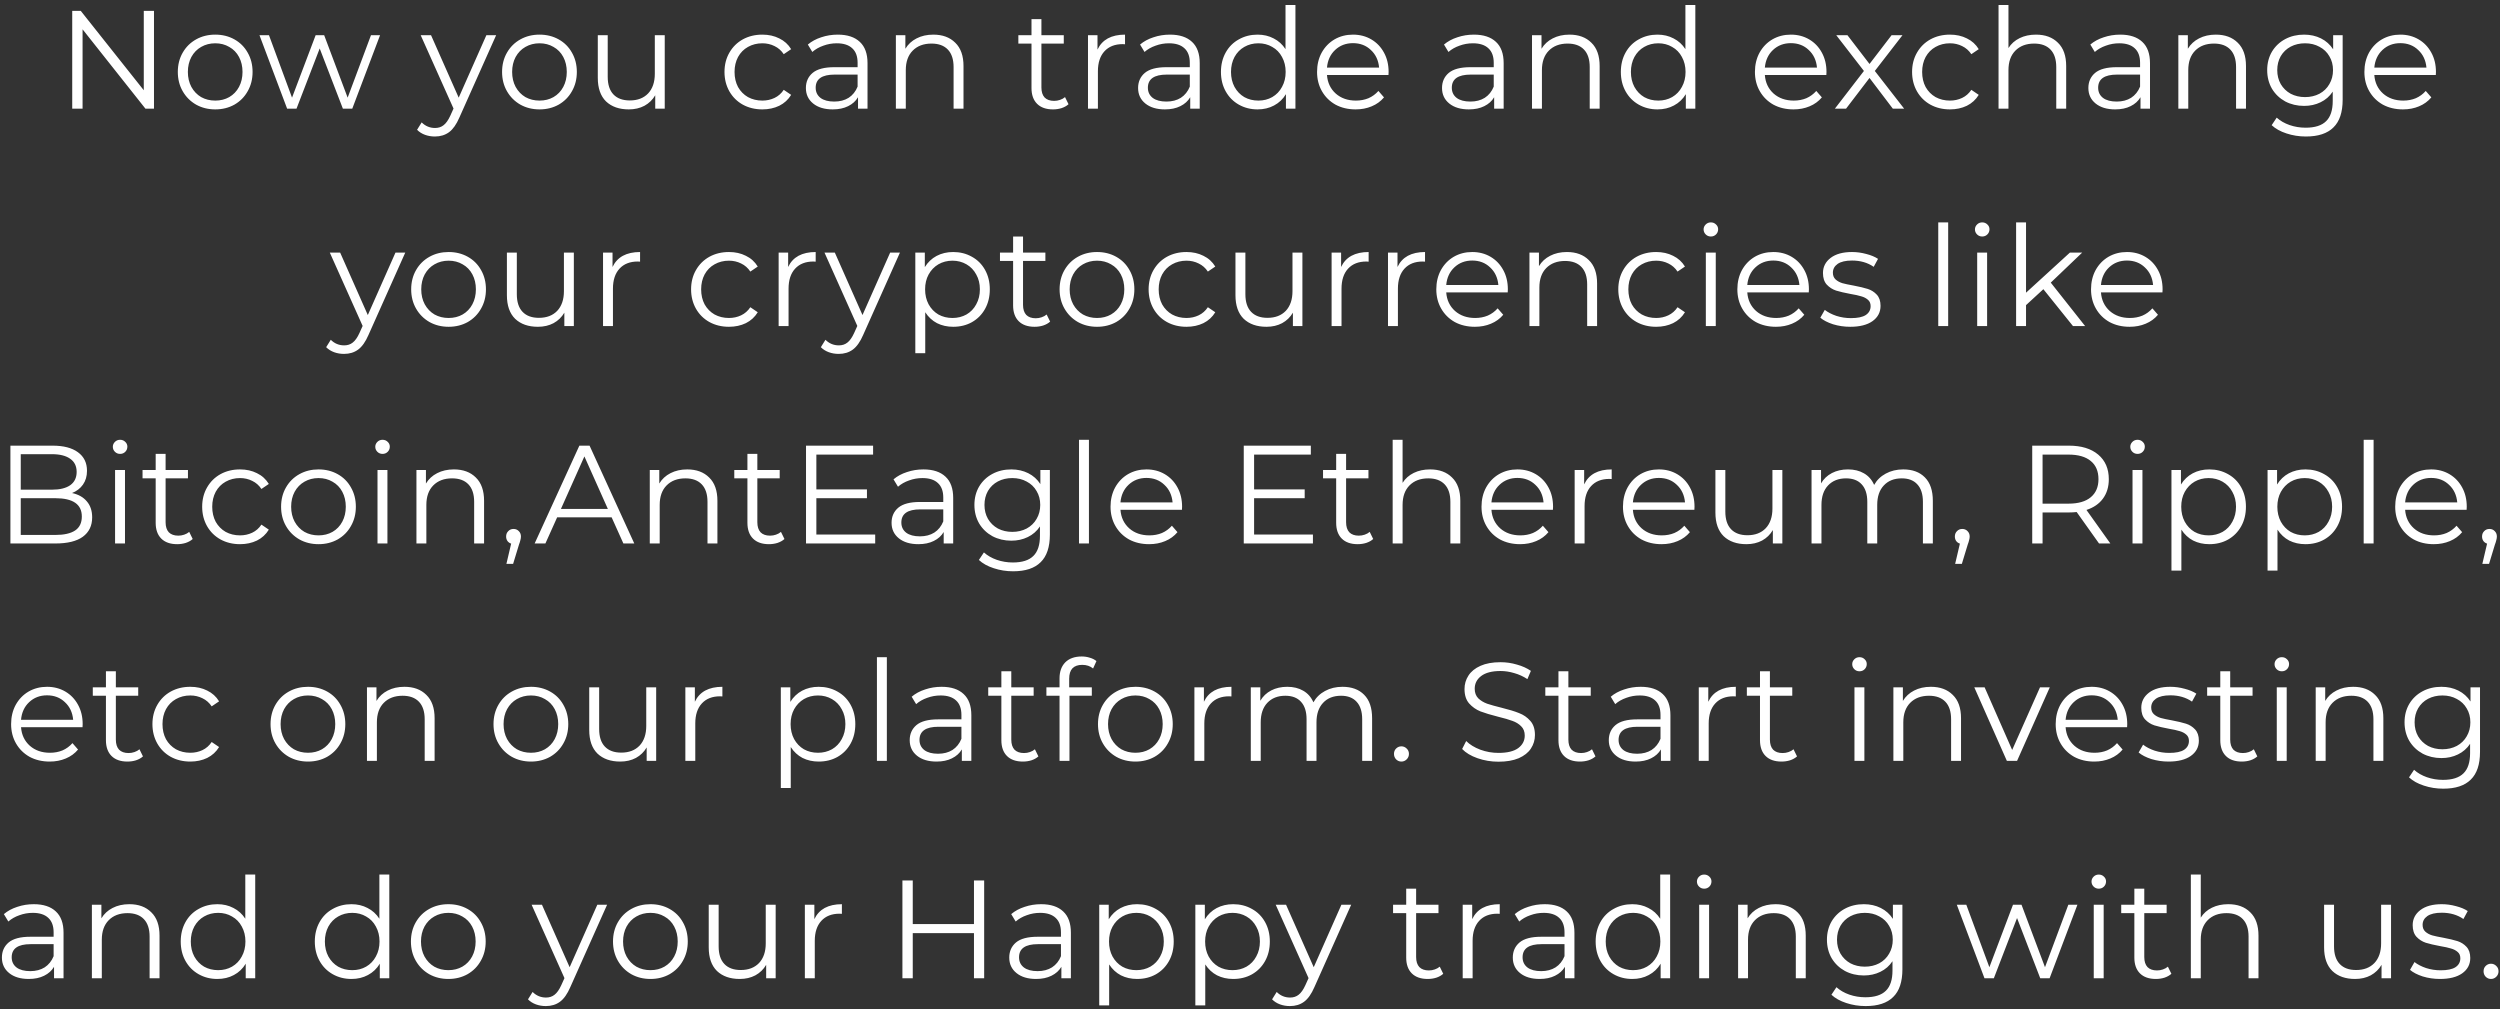 <svg width="322" height="130" viewBox="0 0 322 130" fill="none" xmlns="http://www.w3.org/2000/svg">
<rect x="0" y="0" width="322" height="130" fill="#333333" stroke="none"/>
<path d="M19.833 1.4V14H18.735L10.635 3.776V14H9.303V1.4H10.401L18.519 11.624V1.4H19.833ZM27.726 14.09C26.814 14.09 25.992 13.886 25.26 13.478C24.528 13.058 23.952 12.482 23.532 11.75C23.112 11.018 22.902 10.19 22.902 9.266C22.902 8.342 23.112 7.514 23.532 6.782C23.952 6.05 24.528 5.48 25.26 5.072C25.992 4.664 26.814 4.46 27.726 4.46C28.638 4.46 29.46 4.664 30.192 5.072C30.924 5.48 31.494 6.05 31.902 6.782C32.322 7.514 32.532 8.342 32.532 9.266C32.532 10.19 32.322 11.018 31.902 11.75C31.494 12.482 30.924 13.058 30.192 13.478C29.46 13.886 28.638 14.09 27.726 14.09ZM27.726 12.956C28.398 12.956 28.998 12.806 29.526 12.506C30.066 12.194 30.486 11.756 30.786 11.192C31.086 10.628 31.236 9.986 31.236 9.266C31.236 8.546 31.086 7.904 30.786 7.34C30.486 6.776 30.066 6.344 29.526 6.044C28.998 5.732 28.398 5.576 27.726 5.576C27.054 5.576 26.448 5.732 25.908 6.044C25.38 6.344 24.96 6.776 24.648 7.34C24.348 7.904 24.198 8.546 24.198 9.266C24.198 9.986 24.348 10.628 24.648 11.192C24.96 11.756 25.38 12.194 25.908 12.506C26.448 12.806 27.054 12.956 27.726 12.956ZM48.953 4.532L45.371 14H44.165L41.177 6.242L38.189 14H36.983L33.419 4.532H34.643L37.613 12.578L40.655 4.532H41.753L44.777 12.578L47.783 4.532H48.953ZM63.904 4.532L59.17 15.134C58.786 16.022 58.343 16.652 57.839 17.024C57.334 17.396 56.728 17.582 56.02 17.582C55.565 17.582 55.139 17.51 54.742 17.366C54.346 17.222 54.005 17.006 53.717 16.718L54.31 15.764C54.791 16.244 55.367 16.484 56.038 16.484C56.471 16.484 56.837 16.364 57.136 16.124C57.449 15.884 57.736 15.476 58.001 14.9L58.414 13.982L54.184 4.532H55.517L59.081 12.578L62.645 4.532H63.904ZM69.491 14.09C68.579 14.09 67.757 13.886 67.025 13.478C66.293 13.058 65.717 12.482 65.297 11.75C64.877 11.018 64.667 10.19 64.667 9.266C64.667 8.342 64.877 7.514 65.297 6.782C65.717 6.05 66.293 5.48 67.025 5.072C67.757 4.664 68.579 4.46 69.491 4.46C70.403 4.46 71.225 4.664 71.957 5.072C72.689 5.48 73.259 6.05 73.667 6.782C74.087 7.514 74.297 8.342 74.297 9.266C74.297 10.19 74.087 11.018 73.667 11.75C73.259 12.482 72.689 13.058 71.957 13.478C71.225 13.886 70.403 14.09 69.491 14.09ZM69.491 12.956C70.163 12.956 70.763 12.806 71.291 12.506C71.831 12.194 72.251 11.756 72.551 11.192C72.851 10.628 73.001 9.986 73.001 9.266C73.001 8.546 72.851 7.904 72.551 7.34C72.251 6.776 71.831 6.344 71.291 6.044C70.763 5.732 70.163 5.576 69.491 5.576C68.819 5.576 68.213 5.732 67.673 6.044C67.145 6.344 66.725 6.776 66.413 7.34C66.113 7.904 65.963 8.546 65.963 9.266C65.963 9.986 66.113 10.628 66.413 11.192C66.725 11.756 67.145 12.194 67.673 12.506C68.213 12.806 68.819 12.956 69.491 12.956ZM85.618 4.532V14H84.394V12.272C84.058 12.848 83.596 13.298 83.008 13.622C82.42 13.934 81.748 14.09 80.992 14.09C79.756 14.09 78.778 13.748 78.058 13.064C77.35 12.368 76.996 11.354 76.996 10.022V4.532H78.274V9.896C78.274 10.892 78.52 11.648 79.012 12.164C79.504 12.68 80.206 12.938 81.118 12.938C82.114 12.938 82.9 12.638 83.476 12.038C84.052 11.426 84.34 10.58 84.34 9.5V4.532H85.618ZM98.192 14.09C97.256 14.09 96.416 13.886 95.672 13.478C94.94 13.07 94.364 12.5 93.944 11.768C93.524 11.024 93.314 10.19 93.314 9.266C93.314 8.342 93.524 7.514 93.944 6.782C94.364 6.05 94.94 5.48 95.672 5.072C96.416 4.664 97.256 4.46 98.192 4.46C99.008 4.46 99.734 4.622 100.37 4.946C101.018 5.258 101.528 5.72 101.9 6.332L100.946 6.98C100.634 6.512 100.238 6.164 99.758 5.936C99.278 5.696 98.756 5.576 98.192 5.576C97.508 5.576 96.89 5.732 96.338 6.044C95.798 6.344 95.372 6.776 95.06 7.34C94.76 7.904 94.61 8.546 94.61 9.266C94.61 9.998 94.76 10.646 95.06 11.21C95.372 11.762 95.798 12.194 96.338 12.506C96.89 12.806 97.508 12.956 98.192 12.956C98.756 12.956 99.278 12.842 99.758 12.614C100.238 12.386 100.634 12.038 100.946 11.57L101.9 12.218C101.528 12.83 101.018 13.298 100.37 13.622C99.722 13.934 98.996 14.09 98.192 14.09ZM107.903 4.46C109.139 4.46 110.087 4.772 110.747 5.396C111.407 6.008 111.737 6.92 111.737 8.132V14H110.513V12.524C110.225 13.016 109.799 13.4 109.235 13.676C108.683 13.952 108.023 14.09 107.255 14.09C106.199 14.09 105.359 13.838 104.735 13.334C104.111 12.83 103.799 12.164 103.799 11.336C103.799 10.532 104.087 9.884 104.663 9.392C105.251 8.9 106.181 8.654 107.453 8.654H110.459V8.078C110.459 7.262 110.231 6.644 109.775 6.224C109.319 5.792 108.653 5.576 107.777 5.576C107.177 5.576 106.601 5.678 106.049 5.882C105.497 6.074 105.023 6.344 104.627 6.692L104.051 5.738C104.531 5.33 105.107 5.018 105.779 4.802C106.451 4.574 107.159 4.46 107.903 4.46ZM107.453 13.082C108.173 13.082 108.791 12.92 109.307 12.596C109.823 12.26 110.207 11.78 110.459 11.156V9.608H107.489C105.869 9.608 105.059 10.172 105.059 11.3C105.059 11.852 105.269 12.29 105.689 12.614C106.109 12.926 106.697 13.082 107.453 13.082ZM120.212 4.46C121.4 4.46 122.342 4.808 123.038 5.504C123.746 6.188 124.1 7.19 124.1 8.51V14H122.822V8.636C122.822 7.652 122.576 6.902 122.084 6.386C121.592 5.87 120.89 5.612 119.978 5.612C118.958 5.612 118.148 5.918 117.548 6.53C116.96 7.13 116.666 7.964 116.666 9.032V14H115.388V4.532H116.612V6.278C116.96 5.702 117.44 5.258 118.052 4.946C118.676 4.622 119.396 4.46 120.212 4.46ZM137.626 13.424C137.386 13.64 137.086 13.808 136.726 13.928C136.378 14.036 136.012 14.09 135.628 14.09C134.74 14.09 134.056 13.85 133.576 13.37C133.096 12.89 132.856 12.212 132.856 11.336V5.612H131.164V4.532H132.856V2.462H134.134V4.532H137.014V5.612H134.134V11.264C134.134 11.828 134.272 12.26 134.548 12.56C134.836 12.848 135.244 12.992 135.772 12.992C136.036 12.992 136.288 12.95 136.528 12.866C136.78 12.782 136.996 12.662 137.176 12.506L137.626 13.424ZM141.357 6.386C141.657 5.75 142.101 5.27 142.689 4.946C143.289 4.622 144.027 4.46 144.903 4.46V5.702L144.597 5.684C143.601 5.684 142.821 5.99 142.257 6.602C141.693 7.214 141.411 8.072 141.411 9.176V14H140.133V4.532H141.357V6.386ZM150.691 4.46C151.927 4.46 152.875 4.772 153.535 5.396C154.195 6.008 154.525 6.92 154.525 8.132V14H153.301V12.524C153.013 13.016 152.587 13.4 152.023 13.676C151.471 13.952 150.811 14.09 150.043 14.09C148.987 14.09 148.147 13.838 147.523 13.334C146.899 12.83 146.587 12.164 146.587 11.336C146.587 10.532 146.875 9.884 147.451 9.392C148.039 8.9 148.969 8.654 150.241 8.654H153.247V8.078C153.247 7.262 153.019 6.644 152.563 6.224C152.107 5.792 151.441 5.576 150.565 5.576C149.965 5.576 149.389 5.678 148.837 5.882C148.285 6.074 147.811 6.344 147.415 6.692L146.839 5.738C147.319 5.33 147.895 5.018 148.567 4.802C149.239 4.574 149.947 4.46 150.691 4.46ZM150.241 13.082C150.961 13.082 151.579 12.92 152.095 12.596C152.611 12.26 152.995 11.78 153.247 11.156V9.608H150.277C148.657 9.608 147.847 10.172 147.847 11.3C147.847 11.852 148.057 12.29 148.477 12.614C148.897 12.926 149.485 13.082 150.241 13.082ZM166.852 0.644V14H165.628V12.128C165.244 12.764 164.734 13.25 164.098 13.586C163.474 13.922 162.766 14.09 161.974 14.09C161.086 14.09 160.282 13.886 159.562 13.478C158.842 13.07 158.278 12.5 157.87 11.768C157.462 11.036 157.258 10.202 157.258 9.266C157.258 8.33 157.462 7.496 157.87 6.764C158.278 6.032 158.842 5.468 159.562 5.072C160.282 4.664 161.086 4.46 161.974 4.46C162.742 4.46 163.432 4.622 164.044 4.946C164.668 5.258 165.178 5.72 165.574 6.332V0.644H166.852ZM162.082 12.956C162.742 12.956 163.336 12.806 163.864 12.506C164.404 12.194 164.824 11.756 165.124 11.192C165.436 10.628 165.592 9.986 165.592 9.266C165.592 8.546 165.436 7.904 165.124 7.34C164.824 6.776 164.404 6.344 163.864 6.044C163.336 5.732 162.742 5.576 162.082 5.576C161.41 5.576 160.804 5.732 160.264 6.044C159.736 6.344 159.316 6.776 159.004 7.34C158.704 7.904 158.554 8.546 158.554 9.266C158.554 9.986 158.704 10.628 159.004 11.192C159.316 11.756 159.736 12.194 160.264 12.506C160.804 12.806 161.41 12.956 162.082 12.956ZM178.835 9.662H170.915C170.987 10.646 171.365 11.444 172.049 12.056C172.733 12.656 173.597 12.956 174.641 12.956C175.229 12.956 175.769 12.854 176.261 12.65C176.753 12.434 177.179 12.122 177.539 11.714L178.259 12.542C177.839 13.046 177.311 13.43 176.675 13.694C176.051 13.958 175.361 14.09 174.605 14.09C173.633 14.09 172.769 13.886 172.013 13.478C171.269 13.058 170.687 12.482 170.267 11.75C169.847 11.018 169.637 10.19 169.637 9.266C169.637 8.342 169.835 7.514 170.231 6.782C170.639 6.05 171.191 5.48 171.887 5.072C172.595 4.664 173.387 4.46 174.263 4.46C175.139 4.46 175.925 4.664 176.621 5.072C177.317 5.48 177.863 6.05 178.259 6.782C178.655 7.502 178.853 8.33 178.853 9.266L178.835 9.662ZM174.263 5.558C173.351 5.558 172.583 5.852 171.959 6.44C171.347 7.016 170.999 7.772 170.915 8.708H177.629C177.545 7.772 177.191 7.016 176.567 6.44C175.955 5.852 175.187 5.558 174.263 5.558ZM189.837 4.46C191.073 4.46 192.021 4.772 192.681 5.396C193.341 6.008 193.671 6.92 193.671 8.132V14H192.447V12.524C192.159 13.016 191.733 13.4 191.169 13.676C190.617 13.952 189.957 14.09 189.189 14.09C188.133 14.09 187.293 13.838 186.669 13.334C186.045 12.83 185.733 12.164 185.733 11.336C185.733 10.532 186.021 9.884 186.597 9.392C187.185 8.9 188.115 8.654 189.387 8.654H192.393V8.078C192.393 7.262 192.165 6.644 191.709 6.224C191.253 5.792 190.587 5.576 189.711 5.576C189.111 5.576 188.535 5.678 187.983 5.882C187.431 6.074 186.957 6.344 186.561 6.692L185.985 5.738C186.465 5.33 187.041 5.018 187.713 4.802C188.385 4.574 189.093 4.46 189.837 4.46ZM189.387 13.082C190.107 13.082 190.725 12.92 191.241 12.596C191.757 12.26 192.141 11.78 192.393 11.156V9.608H189.423C187.803 9.608 186.993 10.172 186.993 11.3C186.993 11.852 187.203 12.29 187.623 12.614C188.043 12.926 188.631 13.082 189.387 13.082ZM202.146 4.46C203.334 4.46 204.276 4.808 204.972 5.504C205.68 6.188 206.034 7.19 206.034 8.51V14H204.756V8.636C204.756 7.652 204.51 6.902 204.018 6.386C203.526 5.87 202.824 5.612 201.912 5.612C200.892 5.612 200.082 5.918 199.482 6.53C198.894 7.13 198.6 7.964 198.6 9.032V14H197.322V4.532H198.546V6.278C198.894 5.702 199.374 5.258 199.986 4.946C200.61 4.622 201.33 4.46 202.146 4.46ZM218.359 0.644V14H217.135V12.128C216.751 12.764 216.241 13.25 215.605 13.586C214.981 13.922 214.273 14.09 213.481 14.09C212.593 14.09 211.789 13.886 211.069 13.478C210.349 13.07 209.785 12.5 209.377 11.768C208.969 11.036 208.765 10.202 208.765 9.266C208.765 8.33 208.969 7.496 209.377 6.764C209.785 6.032 210.349 5.468 211.069 5.072C211.789 4.664 212.593 4.46 213.481 4.46C214.249 4.46 214.939 4.622 215.551 4.946C216.175 5.258 216.685 5.72 217.081 6.332V0.644H218.359ZM213.589 12.956C214.249 12.956 214.843 12.806 215.371 12.506C215.911 12.194 216.331 11.756 216.631 11.192C216.943 10.628 217.099 9.986 217.099 9.266C217.099 8.546 216.943 7.904 216.631 7.34C216.331 6.776 215.911 6.344 215.371 6.044C214.843 5.732 214.249 5.576 213.589 5.576C212.917 5.576 212.311 5.732 211.771 6.044C211.243 6.344 210.823 6.776 210.511 7.34C210.211 7.904 210.061 8.546 210.061 9.266C210.061 9.986 210.211 10.628 210.511 11.192C210.823 11.756 211.243 12.194 211.771 12.506C212.311 12.806 212.917 12.956 213.589 12.956ZM235.233 9.662H227.313C227.385 10.646 227.763 11.444 228.447 12.056C229.131 12.656 229.995 12.956 231.039 12.956C231.627 12.956 232.167 12.854 232.659 12.65C233.151 12.434 233.577 12.122 233.937 11.714L234.657 12.542C234.237 13.046 233.709 13.43 233.073 13.694C232.449 13.958 231.759 14.09 231.003 14.09C230.031 14.09 229.167 13.886 228.411 13.478C227.667 13.058 227.085 12.482 226.665 11.75C226.245 11.018 226.035 10.19 226.035 9.266C226.035 8.342 226.233 7.514 226.629 6.782C227.037 6.05 227.589 5.48 228.285 5.072C228.993 4.664 229.785 4.46 230.661 4.46C231.537 4.46 232.323 4.664 233.019 5.072C233.715 5.48 234.261 6.05 234.657 6.782C235.053 7.502 235.251 8.33 235.251 9.266L235.233 9.662ZM230.661 5.558C229.749 5.558 228.981 5.852 228.357 6.44C227.745 7.016 227.397 7.772 227.313 8.708H234.027C233.943 7.772 233.589 7.016 232.965 6.44C232.353 5.852 231.585 5.558 230.661 5.558ZM243.799 14L240.793 10.04L237.769 14H236.329L240.073 9.14L236.509 4.532H237.949L240.793 8.24L243.637 4.532H245.041L241.477 9.14L245.257 14H243.799ZM251.154 14.09C250.218 14.09 249.378 13.886 248.634 13.478C247.902 13.07 247.326 12.5 246.906 11.768C246.486 11.024 246.276 10.19 246.276 9.266C246.276 8.342 246.486 7.514 246.906 6.782C247.326 6.05 247.902 5.48 248.634 5.072C249.378 4.664 250.218 4.46 251.154 4.46C251.97 4.46 252.696 4.622 253.332 4.946C253.98 5.258 254.49 5.72 254.862 6.332L253.908 6.98C253.596 6.512 253.2 6.164 252.72 5.936C252.24 5.696 251.718 5.576 251.154 5.576C250.47 5.576 249.852 5.732 249.3 6.044C248.76 6.344 248.334 6.776 248.022 7.34C247.722 7.904 247.572 8.546 247.572 9.266C247.572 9.998 247.722 10.646 248.022 11.21C248.334 11.762 248.76 12.194 249.3 12.506C249.852 12.806 250.47 12.956 251.154 12.956C251.718 12.956 252.24 12.842 252.72 12.614C253.2 12.386 253.596 12.038 253.908 11.57L254.862 12.218C254.49 12.83 253.98 13.298 253.332 13.622C252.684 13.934 251.958 14.09 251.154 14.09ZM262.236 4.46C263.424 4.46 264.366 4.808 265.062 5.504C265.77 6.188 266.124 7.19 266.124 8.51V14H264.846V8.636C264.846 7.652 264.6 6.902 264.108 6.386C263.616 5.87 262.914 5.612 262.002 5.612C260.982 5.612 260.172 5.918 259.572 6.53C258.984 7.13 258.69 7.964 258.69 9.032V14H257.412V0.644H258.69V6.188C259.038 5.636 259.518 5.21 260.13 4.91C260.742 4.61 261.444 4.46 262.236 4.46ZM273.086 4.46C274.322 4.46 275.27 4.772 275.93 5.396C276.59 6.008 276.92 6.92 276.92 8.132V14H275.696V12.524C275.408 13.016 274.982 13.4 274.418 13.676C273.866 13.952 273.206 14.09 272.438 14.09C271.382 14.09 270.542 13.838 269.918 13.334C269.294 12.83 268.982 12.164 268.982 11.336C268.982 10.532 269.27 9.884 269.846 9.392C270.434 8.9 271.364 8.654 272.636 8.654H275.642V8.078C275.642 7.262 275.414 6.644 274.958 6.224C274.502 5.792 273.836 5.576 272.96 5.576C272.36 5.576 271.784 5.678 271.232 5.882C270.68 6.074 270.206 6.344 269.81 6.692L269.234 5.738C269.714 5.33 270.29 5.018 270.962 4.802C271.634 4.574 272.342 4.46 273.086 4.46ZM272.636 13.082C273.356 13.082 273.974 12.92 274.49 12.596C275.006 12.26 275.39 11.78 275.642 11.156V9.608H272.672C271.052 9.608 270.242 10.172 270.242 11.3C270.242 11.852 270.452 12.29 270.872 12.614C271.292 12.926 271.88 13.082 272.636 13.082ZM285.395 4.46C286.583 4.46 287.525 4.808 288.221 5.504C288.929 6.188 289.283 7.19 289.283 8.51V14H288.005V8.636C288.005 7.652 287.759 6.902 287.267 6.386C286.775 5.87 286.073 5.612 285.161 5.612C284.141 5.612 283.331 5.918 282.731 6.53C282.143 7.13 281.849 7.964 281.849 9.032V14H280.571V4.532H281.795V6.278C282.143 5.702 282.623 5.258 283.235 4.946C283.859 4.622 284.579 4.46 285.395 4.46ZM301.734 4.532V12.848C301.734 14.456 301.338 15.644 300.546 16.412C299.766 17.192 298.584 17.582 297 17.582C296.124 17.582 295.29 17.45 294.498 17.186C293.718 16.934 293.082 16.58 292.59 16.124L293.238 15.152C293.694 15.56 294.246 15.878 294.894 16.106C295.554 16.334 296.244 16.448 296.964 16.448C298.164 16.448 299.046 16.166 299.61 15.602C300.174 15.05 300.456 14.186 300.456 13.01V11.804C300.06 12.404 299.538 12.86 298.89 13.172C298.254 13.484 297.546 13.64 296.766 13.64C295.878 13.64 295.068 13.448 294.336 13.064C293.616 12.668 293.046 12.122 292.626 11.426C292.218 10.718 292.014 9.92 292.014 9.032C292.014 8.144 292.218 7.352 292.626 6.656C293.046 5.96 293.616 5.42 294.336 5.036C295.056 4.652 295.866 4.46 296.766 4.46C297.57 4.46 298.296 4.622 298.944 4.946C299.592 5.27 300.114 5.738 300.51 6.35V4.532H301.734ZM296.892 12.506C297.576 12.506 298.194 12.362 298.746 12.074C299.298 11.774 299.724 11.36 300.024 10.832C300.336 10.304 300.492 9.704 300.492 9.032C300.492 8.36 300.336 7.766 300.024 7.25C299.724 6.722 299.298 6.314 298.746 6.026C298.206 5.726 297.588 5.576 296.892 5.576C296.208 5.576 295.59 5.72 295.038 6.008C294.498 6.296 294.072 6.704 293.76 7.232C293.46 7.76 293.31 8.36 293.31 9.032C293.31 9.704 293.46 10.304 293.76 10.832C294.072 11.36 294.498 11.774 295.038 12.074C295.59 12.362 296.208 12.506 296.892 12.506ZM313.732 9.662H305.812C305.884 10.646 306.262 11.444 306.946 12.056C307.63 12.656 308.494 12.956 309.538 12.956C310.126 12.956 310.666 12.854 311.158 12.65C311.65 12.434 312.076 12.122 312.436 11.714L313.156 12.542C312.736 13.046 312.208 13.43 311.572 13.694C310.948 13.958 310.258 14.09 309.502 14.09C308.53 14.09 307.666 13.886 306.91 13.478C306.166 13.058 305.584 12.482 305.164 11.75C304.744 11.018 304.534 10.19 304.534 9.266C304.534 8.342 304.732 7.514 305.128 6.782C305.536 6.05 306.088 5.48 306.784 5.072C307.492 4.664 308.284 4.46 309.16 4.46C310.036 4.46 310.822 4.664 311.518 5.072C312.214 5.48 312.76 6.05 313.156 6.782C313.552 7.502 313.75 8.33 313.75 9.266L313.732 9.662ZM309.16 5.558C308.248 5.558 307.48 5.852 306.856 6.44C306.244 7.016 305.896 7.772 305.812 8.708H312.526C312.442 7.772 312.088 7.016 311.464 6.44C310.852 5.852 310.084 5.558 309.16 5.558ZM52.198 32.532L47.464 43.134C47.08 44.022 46.636 44.652 46.132 45.024C45.628 45.396 45.022 45.582 44.314 45.582C43.858 45.582 43.432 45.51 43.036 45.366C42.64 45.222 42.298 45.006 42.01 44.718L42.604 43.764C43.084 44.244 43.66 44.484 44.332 44.484C44.764 44.484 45.13 44.364 45.43 44.124C45.742 43.884 46.03 43.476 46.294 42.9L46.708 41.982L42.478 32.532H43.81L47.374 40.578L50.938 32.532H52.198ZM57.784 42.09C56.872 42.09 56.05 41.886 55.318 41.478C54.586 41.058 54.01 40.482 53.59 39.75C53.17 39.018 52.96 38.19 52.96 37.266C52.96 36.342 53.17 35.514 53.59 34.782C54.01 34.05 54.586 33.48 55.318 33.072C56.05 32.664 56.872 32.46 57.784 32.46C58.696 32.46 59.518 32.664 60.25 33.072C60.982 33.48 61.552 34.05 61.96 34.782C62.38 35.514 62.59 36.342 62.59 37.266C62.59 38.19 62.38 39.018 61.96 39.75C61.552 40.482 60.982 41.058 60.25 41.478C59.518 41.886 58.696 42.09 57.784 42.09ZM57.784 40.956C58.456 40.956 59.056 40.806 59.584 40.506C60.124 40.194 60.544 39.756 60.844 39.192C61.144 38.628 61.294 37.986 61.294 37.266C61.294 36.546 61.144 35.904 60.844 35.34C60.544 34.776 60.124 34.344 59.584 34.044C59.056 33.732 58.456 33.576 57.784 33.576C57.112 33.576 56.506 33.732 55.966 34.044C55.438 34.344 55.018 34.776 54.706 35.34C54.406 35.904 54.256 36.546 54.256 37.266C54.256 37.986 54.406 38.628 54.706 39.192C55.018 39.756 55.438 40.194 55.966 40.506C56.506 40.806 57.112 40.956 57.784 40.956ZM73.911 32.532V42H72.687V40.272C72.351 40.848 71.889 41.298 71.301 41.622C70.713 41.934 70.041 42.09 69.285 42.09C68.049 42.09 67.071 41.748 66.351 41.064C65.643 40.368 65.289 39.354 65.289 38.022V32.532H66.567V37.896C66.567 38.892 66.813 39.648 67.305 40.164C67.797 40.68 68.499 40.938 69.411 40.938C70.407 40.938 71.193 40.638 71.769 40.038C72.345 39.426 72.633 38.58 72.633 37.5V32.532H73.911ZM78.894 34.386C79.195 33.75 79.638 33.27 80.227 32.946C80.826 32.622 81.564 32.46 82.441 32.46V33.702L82.135 33.684C81.138 33.684 80.359 33.99 79.794 34.602C79.231 35.214 78.948 36.072 78.948 37.176V42H77.671V32.532H78.894V34.386ZM93.89 42.09C92.954 42.09 92.114 41.886 91.37 41.478C90.638 41.07 90.062 40.5 89.642 39.768C89.222 39.024 89.012 38.19 89.012 37.266C89.012 36.342 89.222 35.514 89.642 34.782C90.062 34.05 90.638 33.48 91.37 33.072C92.114 32.664 92.954 32.46 93.89 32.46C94.706 32.46 95.432 32.622 96.068 32.946C96.716 33.258 97.226 33.72 97.598 34.332L96.644 34.98C96.332 34.512 95.936 34.164 95.456 33.936C94.976 33.696 94.454 33.576 93.89 33.576C93.206 33.576 92.588 33.732 92.036 34.044C91.496 34.344 91.07 34.776 90.758 35.34C90.458 35.904 90.308 36.546 90.308 37.266C90.308 37.998 90.458 38.646 90.758 39.21C91.07 39.762 91.496 40.194 92.036 40.506C92.588 40.806 93.206 40.956 93.89 40.956C94.454 40.956 94.976 40.842 95.456 40.614C95.936 40.386 96.332 40.038 96.644 39.57L97.598 40.218C97.226 40.83 96.716 41.298 96.068 41.622C95.42 41.934 94.694 42.09 93.89 42.09ZM101.513 34.386C101.813 33.75 102.257 33.27 102.845 32.946C103.445 32.622 104.183 32.46 105.059 32.46V33.702L104.753 33.684C103.757 33.684 102.977 33.99 102.413 34.602C101.849 35.214 101.567 36.072 101.567 37.176V42H100.289V32.532H101.513V34.386ZM115.913 32.532L111.179 43.134C110.795 44.022 110.351 44.652 109.847 45.024C109.343 45.396 108.737 45.582 108.029 45.582C107.573 45.582 107.147 45.51 106.751 45.366C106.355 45.222 106.013 45.006 105.725 44.718L106.319 43.764C106.799 44.244 107.375 44.484 108.047 44.484C108.479 44.484 108.845 44.364 109.145 44.124C109.457 43.884 109.745 43.476 110.009 42.9L110.423 41.982L106.193 32.532H107.525L111.089 40.578L114.653 32.532H115.913ZM122.771 32.46C123.659 32.46 124.463 32.664 125.183 33.072C125.903 33.468 126.467 34.032 126.875 34.764C127.283 35.496 127.487 36.33 127.487 37.266C127.487 38.214 127.283 39.054 126.875 39.786C126.467 40.518 125.903 41.088 125.183 41.496C124.475 41.892 123.671 42.09 122.771 42.09C122.003 42.09 121.307 41.934 120.683 41.622C120.071 41.298 119.567 40.83 119.171 40.218V45.492H117.893V32.532H119.117V34.404C119.501 33.78 120.005 33.3 120.629 32.964C121.265 32.628 121.979 32.46 122.771 32.46ZM122.681 40.956C123.341 40.956 123.941 40.806 124.481 40.506C125.021 40.194 125.441 39.756 125.741 39.192C126.053 38.628 126.209 37.986 126.209 37.266C126.209 36.546 126.053 35.91 125.741 35.358C125.441 34.794 125.021 34.356 124.481 34.044C123.941 33.732 123.341 33.576 122.681 33.576C122.009 33.576 121.403 33.732 120.863 34.044C120.335 34.356 119.915 34.794 119.603 35.358C119.303 35.91 119.153 36.546 119.153 37.266C119.153 37.986 119.303 38.628 119.603 39.192C119.915 39.756 120.335 40.194 120.863 40.506C121.403 40.806 122.009 40.956 122.681 40.956ZM135.258 41.424C135.018 41.64 134.718 41.808 134.358 41.928C134.01 42.036 133.644 42.09 133.26 42.09C132.372 42.09 131.688 41.85 131.208 41.37C130.728 40.89 130.488 40.212 130.488 39.336V33.612H128.796V32.532H130.488V30.462H131.766V32.532H134.646V33.612H131.766V39.264C131.766 39.828 131.904 40.26 132.18 40.56C132.468 40.848 132.876 40.992 133.404 40.992C133.668 40.992 133.92 40.95 134.16 40.866C134.412 40.782 134.628 40.662 134.808 40.506L135.258 41.424ZM141.3 42.09C140.388 42.09 139.566 41.886 138.834 41.478C138.102 41.058 137.526 40.482 137.106 39.75C136.686 39.018 136.476 38.19 136.476 37.266C136.476 36.342 136.686 35.514 137.106 34.782C137.526 34.05 138.102 33.48 138.834 33.072C139.566 32.664 140.388 32.46 141.3 32.46C142.212 32.46 143.034 32.664 143.766 33.072C144.498 33.48 145.068 34.05 145.476 34.782C145.896 35.514 146.106 36.342 146.106 37.266C146.106 38.19 145.896 39.018 145.476 39.75C145.068 40.482 144.498 41.058 143.766 41.478C143.034 41.886 142.212 42.09 141.3 42.09ZM141.3 40.956C141.972 40.956 142.572 40.806 143.1 40.506C143.64 40.194 144.06 39.756 144.36 39.192C144.66 38.628 144.81 37.986 144.81 37.266C144.81 36.546 144.66 35.904 144.36 35.34C144.06 34.776 143.64 34.344 143.1 34.044C142.572 33.732 141.972 33.576 141.3 33.576C140.628 33.576 140.022 33.732 139.482 34.044C138.954 34.344 138.534 34.776 138.222 35.34C137.922 35.904 137.772 36.546 137.772 37.266C137.772 37.986 137.922 38.628 138.222 39.192C138.534 39.756 138.954 40.194 139.482 40.506C140.022 40.806 140.628 40.956 141.3 40.956ZM152.82 42.09C151.884 42.09 151.044 41.886 150.3 41.478C149.568 41.07 148.992 40.5 148.572 39.768C148.152 39.024 147.942 38.19 147.942 37.266C147.942 36.342 148.152 35.514 148.572 34.782C148.992 34.05 149.568 33.48 150.3 33.072C151.044 32.664 151.884 32.46 152.82 32.46C153.636 32.46 154.362 32.622 154.998 32.946C155.646 33.258 156.156 33.72 156.528 34.332L155.574 34.98C155.262 34.512 154.866 34.164 154.386 33.936C153.906 33.696 153.384 33.576 152.82 33.576C152.136 33.576 151.518 33.732 150.966 34.044C150.426 34.344 150 34.776 149.688 35.34C149.388 35.904 149.238 36.546 149.238 37.266C149.238 37.998 149.388 38.646 149.688 39.21C150 39.762 150.426 40.194 150.966 40.506C151.518 40.806 152.136 40.956 152.82 40.956C153.384 40.956 153.906 40.842 154.386 40.614C154.866 40.386 155.262 40.038 155.574 39.57L156.528 40.218C156.156 40.83 155.646 41.298 154.998 41.622C154.35 41.934 153.624 42.09 152.82 42.09ZM167.75 32.532V42H166.526V40.272C166.19 40.848 165.728 41.298 165.14 41.622C164.552 41.934 163.88 42.09 163.124 42.09C161.888 42.09 160.91 41.748 160.19 41.064C159.482 40.368 159.128 39.354 159.128 38.022V32.532H160.406V37.896C160.406 38.892 160.652 39.648 161.144 40.164C161.636 40.68 162.338 40.938 163.25 40.938C164.246 40.938 165.032 40.638 165.608 40.038C166.184 39.426 166.472 38.58 166.472 37.5V32.532H167.75ZM172.734 34.386C173.034 33.75 173.478 33.27 174.066 32.946C174.666 32.622 175.404 32.46 176.28 32.46V33.702L175.974 33.684C174.978 33.684 174.198 33.99 173.634 34.602C173.07 35.214 172.788 36.072 172.788 37.176V42H171.51V32.532H172.734V34.386ZM179.998 34.386C180.298 33.75 180.742 33.27 181.33 32.946C181.93 32.622 182.668 32.46 183.544 32.46V33.702L183.238 33.684C182.242 33.684 181.462 33.99 180.898 34.602C180.334 35.214 180.052 36.072 180.052 37.176V42H178.774V32.532H179.998V34.386ZM194.194 37.662H186.274C186.346 38.646 186.724 39.444 187.408 40.056C188.092 40.656 188.956 40.956 190 40.956C190.588 40.956 191.128 40.854 191.62 40.65C192.112 40.434 192.538 40.122 192.898 39.714L193.618 40.542C193.198 41.046 192.67 41.43 192.034 41.694C191.41 41.958 190.72 42.09 189.964 42.09C188.992 42.09 188.128 41.886 187.372 41.478C186.628 41.058 186.046 40.482 185.626 39.75C185.206 39.018 184.996 38.19 184.996 37.266C184.996 36.342 185.194 35.514 185.59 34.782C185.998 34.05 186.55 33.48 187.246 33.072C187.954 32.664 188.746 32.46 189.622 32.46C190.498 32.46 191.284 32.664 191.98 33.072C192.676 33.48 193.222 34.05 193.618 34.782C194.014 35.502 194.212 36.33 194.212 37.266L194.194 37.662ZM189.622 33.558C188.71 33.558 187.942 33.852 187.318 34.44C186.706 35.016 186.358 35.772 186.274 36.708H192.988C192.904 35.772 192.55 35.016 191.926 34.44C191.314 33.852 190.546 33.558 189.622 33.558ZM201.817 32.46C203.005 32.46 203.947 32.808 204.643 33.504C205.351 34.188 205.705 35.19 205.705 36.51V42H204.427V36.636C204.427 35.652 204.181 34.902 203.689 34.386C203.197 33.87 202.495 33.612 201.583 33.612C200.563 33.612 199.753 33.918 199.153 34.53C198.565 35.13 198.271 35.964 198.271 37.032V42H196.993V32.532H198.217V34.278C198.565 33.702 199.045 33.258 199.657 32.946C200.281 32.622 201.001 32.46 201.817 32.46ZM213.314 42.09C212.378 42.09 211.538 41.886 210.794 41.478C210.062 41.07 209.486 40.5 209.066 39.768C208.646 39.024 208.436 38.19 208.436 37.266C208.436 36.342 208.646 35.514 209.066 34.782C209.486 34.05 210.062 33.48 210.794 33.072C211.538 32.664 212.378 32.46 213.314 32.46C214.13 32.46 214.856 32.622 215.492 32.946C216.14 33.258 216.65 33.72 217.022 34.332L216.068 34.98C215.756 34.512 215.36 34.164 214.88 33.936C214.4 33.696 213.878 33.576 213.314 33.576C212.63 33.576 212.012 33.732 211.46 34.044C210.92 34.344 210.494 34.776 210.182 35.34C209.882 35.904 209.732 36.546 209.732 37.266C209.732 37.998 209.882 38.646 210.182 39.21C210.494 39.762 210.92 40.194 211.46 40.506C212.012 40.806 212.63 40.956 213.314 40.956C213.878 40.956 214.4 40.842 214.88 40.614C215.36 40.386 215.756 40.038 216.068 39.57L217.022 40.218C216.65 40.83 216.14 41.298 215.492 41.622C214.844 41.934 214.118 42.09 213.314 42.09ZM219.712 32.532H220.99V42H219.712V32.532ZM220.36 30.462C220.096 30.462 219.874 30.372 219.694 30.192C219.514 30.012 219.424 29.796 219.424 29.544C219.424 29.304 219.514 29.094 219.694 28.914C219.874 28.734 220.096 28.644 220.36 28.644C220.624 28.644 220.846 28.734 221.026 28.914C221.206 29.082 221.296 29.286 221.296 29.526C221.296 29.79 221.206 30.012 221.026 30.192C220.846 30.372 220.624 30.462 220.36 30.462ZM232.97 37.662H225.05C225.122 38.646 225.5 39.444 226.184 40.056C226.868 40.656 227.732 40.956 228.776 40.956C229.364 40.956 229.904 40.854 230.396 40.65C230.888 40.434 231.314 40.122 231.674 39.714L232.394 40.542C231.974 41.046 231.446 41.43 230.81 41.694C230.186 41.958 229.496 42.09 228.74 42.09C227.768 42.09 226.904 41.886 226.148 41.478C225.404 41.058 224.822 40.482 224.402 39.75C223.982 39.018 223.772 38.19 223.772 37.266C223.772 36.342 223.97 35.514 224.366 34.782C224.774 34.05 225.326 33.48 226.022 33.072C226.73 32.664 227.522 32.46 228.398 32.46C229.274 32.46 230.06 32.664 230.756 33.072C231.452 33.48 231.998 34.05 232.394 34.782C232.79 35.502 232.988 36.33 232.988 37.266L232.97 37.662ZM228.398 33.558C227.486 33.558 226.718 33.852 226.094 34.44C225.482 35.016 225.134 35.772 225.05 36.708H231.764C231.68 35.772 231.326 35.016 230.702 34.44C230.09 33.852 229.322 33.558 228.398 33.558ZM238.308 42.09C237.54 42.09 236.802 41.982 236.094 41.766C235.398 41.538 234.852 41.256 234.456 40.92L235.032 39.912C235.428 40.224 235.926 40.482 236.526 40.686C237.126 40.878 237.75 40.974 238.398 40.974C239.262 40.974 239.898 40.842 240.306 40.578C240.726 40.302 240.936 39.918 240.936 39.426C240.936 39.078 240.822 38.808 240.594 38.616C240.366 38.412 240.078 38.262 239.73 38.166C239.382 38.058 238.92 37.956 238.344 37.86C237.576 37.716 236.958 37.572 236.49 37.428C236.022 37.272 235.62 37.014 235.284 36.654C234.96 36.294 234.798 35.796 234.798 35.16C234.798 34.368 235.128 33.72 235.788 33.216C236.448 32.712 237.366 32.46 238.542 32.46C239.154 32.46 239.766 32.544 240.378 32.712C240.99 32.868 241.494 33.078 241.89 33.342L241.332 34.368C240.552 33.828 239.622 33.558 238.542 33.558C237.726 33.558 237.108 33.702 236.688 33.99C236.28 34.278 236.076 34.656 236.076 35.124C236.076 35.484 236.19 35.772 236.418 35.988C236.658 36.204 236.952 36.366 237.3 36.474C237.648 36.57 238.128 36.672 238.74 36.78C239.496 36.924 240.102 37.068 240.558 37.212C241.014 37.356 241.404 37.602 241.728 37.95C242.052 38.298 242.214 38.778 242.214 39.39C242.214 40.218 241.866 40.878 241.17 41.37C240.486 41.85 239.532 42.09 238.308 42.09ZM249.647 28.644H250.925V42H249.647V28.644ZM254.661 32.532H255.939V42H254.661V32.532ZM255.309 30.462C255.045 30.462 254.823 30.372 254.643 30.192C254.463 30.012 254.373 29.796 254.373 29.544C254.373 29.304 254.463 29.094 254.643 28.914C254.823 28.734 255.045 28.644 255.309 28.644C255.573 28.644 255.795 28.734 255.975 28.914C256.155 29.082 256.245 29.286 256.245 29.526C256.245 29.79 256.155 30.012 255.975 30.192C255.795 30.372 255.573 30.462 255.309 30.462ZM263.185 37.248L260.953 39.3V42H259.675V28.644H260.953V37.698L266.605 32.532H268.189L264.139 36.402L268.567 42H267.001L263.185 37.248ZM278.523 37.662H270.603C270.675 38.646 271.053 39.444 271.737 40.056C272.421 40.656 273.285 40.956 274.329 40.956C274.917 40.956 275.457 40.854 275.949 40.65C276.441 40.434 276.867 40.122 277.227 39.714L277.947 40.542C277.527 41.046 276.999 41.43 276.363 41.694C275.739 41.958 275.049 42.09 274.293 42.09C273.321 42.09 272.457 41.886 271.701 41.478C270.957 41.058 270.375 40.482 269.955 39.75C269.535 39.018 269.325 38.19 269.325 37.266C269.325 36.342 269.523 35.514 269.919 34.782C270.327 34.05 270.879 33.48 271.575 33.072C272.283 32.664 273.075 32.46 273.951 32.46C274.827 32.46 275.613 32.664 276.309 33.072C277.005 33.48 277.551 34.05 277.947 34.782C278.343 35.502 278.541 36.33 278.541 37.266L278.523 37.662ZM273.951 33.558C273.039 33.558 272.271 33.852 271.647 34.44C271.035 35.016 270.687 35.772 270.603 36.708H277.317C277.233 35.772 276.879 35.016 276.255 34.44C275.643 33.852 274.875 33.558 273.951 33.558ZM9.279 63.502C10.107 63.682 10.743 64.042 11.187 64.582C11.643 65.11 11.871 65.794 11.871 66.634C11.871 67.714 11.469 68.548 10.665 69.136C9.873 69.712 8.697 70 7.137 70H1.341V57.4H6.777C8.181 57.4 9.267 57.682 10.035 58.246C10.815 58.81 11.205 59.608 11.205 60.64C11.205 61.336 11.031 61.93 10.683 62.422C10.347 62.902 9.879 63.262 9.279 63.502ZM2.673 58.498V63.07H6.687C7.707 63.07 8.493 62.878 9.045 62.494C9.597 62.098 9.873 61.528 9.873 60.784C9.873 60.04 9.597 59.476 9.045 59.092C8.493 58.696 7.707 58.498 6.687 58.498H2.673ZM7.119 68.902C8.247 68.902 9.099 68.71 9.675 68.326C10.251 67.942 10.539 67.342 10.539 66.526C10.539 64.954 9.399 64.168 7.119 64.168H2.673V68.902H7.119ZM14.821 60.532H16.099V70H14.821V60.532ZM15.469 58.462C15.205 58.462 14.983 58.372 14.803 58.192C14.623 58.012 14.533 57.796 14.533 57.544C14.533 57.304 14.623 57.094 14.803 56.914C14.983 56.734 15.205 56.644 15.469 56.644C15.733 56.644 15.955 56.734 16.135 56.914C16.315 57.082 16.405 57.286 16.405 57.526C16.405 57.79 16.315 58.012 16.135 58.192C15.955 58.372 15.733 58.462 15.469 58.462ZM24.821 69.424C24.581 69.64 24.281 69.808 23.921 69.928C23.573 70.036 23.207 70.09 22.823 70.09C21.935 70.09 21.251 69.85 20.771 69.37C20.291 68.89 20.051 68.212 20.051 67.336V61.612H18.359V60.532H20.051V58.462H21.329V60.532H24.209V61.612H21.329V67.264C21.329 67.828 21.467 68.26 21.743 68.56C22.031 68.848 22.439 68.992 22.967 68.992C23.231 68.992 23.483 68.95 23.723 68.866C23.975 68.782 24.191 68.662 24.371 68.506L24.821 69.424ZM30.917 70.09C29.981 70.09 29.141 69.886 28.397 69.478C27.665 69.07 27.089 68.5 26.669 67.768C26.249 67.024 26.039 66.19 26.039 65.266C26.039 64.342 26.249 63.514 26.669 62.782C27.089 62.05 27.665 61.48 28.397 61.072C29.141 60.664 29.981 60.46 30.917 60.46C31.733 60.46 32.459 60.622 33.095 60.946C33.743 61.258 34.253 61.72 34.625 62.332L33.671 62.98C33.359 62.512 32.963 62.164 32.483 61.936C32.003 61.696 31.481 61.576 30.917 61.576C30.233 61.576 29.615 61.732 29.063 62.044C28.523 62.344 28.097 62.776 27.785 63.34C27.485 63.904 27.335 64.546 27.335 65.266C27.335 65.998 27.485 66.646 27.785 67.21C28.097 67.762 28.523 68.194 29.063 68.506C29.615 68.806 30.233 68.956 30.917 68.956C31.481 68.956 32.003 68.842 32.483 68.614C32.963 68.386 33.359 68.038 33.671 67.57L34.625 68.218C34.253 68.83 33.743 69.298 33.095 69.622C32.447 69.934 31.721 70.09 30.917 70.09ZM41.028 70.09C40.116 70.09 39.294 69.886 38.562 69.478C37.83 69.058 37.254 68.482 36.834 67.75C36.414 67.018 36.204 66.19 36.204 65.266C36.204 64.342 36.414 63.514 36.834 62.782C37.254 62.05 37.83 61.48 38.562 61.072C39.294 60.664 40.116 60.46 41.028 60.46C41.94 60.46 42.762 60.664 43.494 61.072C44.226 61.48 44.796 62.05 45.204 62.782C45.624 63.514 45.834 64.342 45.834 65.266C45.834 66.19 45.624 67.018 45.204 67.75C44.796 68.482 44.226 69.058 43.494 69.478C42.762 69.886 41.94 70.09 41.028 70.09ZM41.028 68.956C41.7 68.956 42.3 68.806 42.828 68.506C43.368 68.194 43.788 67.756 44.088 67.192C44.388 66.628 44.538 65.986 44.538 65.266C44.538 64.546 44.388 63.904 44.088 63.34C43.788 62.776 43.368 62.344 42.828 62.044C42.3 61.732 41.7 61.576 41.028 61.576C40.356 61.576 39.75 61.732 39.21 62.044C38.682 62.344 38.262 62.776 37.95 63.34C37.65 63.904 37.5 64.546 37.5 65.266C37.5 65.986 37.65 66.628 37.95 67.192C38.262 67.756 38.682 68.194 39.21 68.506C39.75 68.806 40.356 68.956 41.028 68.956ZM48.623 60.532H49.901V70H48.623V60.532ZM49.271 58.462C49.007 58.462 48.785 58.372 48.605 58.192C48.425 58.012 48.335 57.796 48.335 57.544C48.335 57.304 48.425 57.094 48.605 56.914C48.785 56.734 49.007 56.644 49.271 56.644C49.535 56.644 49.757 56.734 49.937 56.914C50.117 57.082 50.207 57.286 50.207 57.526C50.207 57.79 50.117 58.012 49.937 58.192C49.757 58.372 49.535 58.462 49.271 58.462ZM58.461 60.46C59.649 60.46 60.591 60.808 61.287 61.504C61.995 62.188 62.349 63.19 62.349 64.51V70H61.071V64.636C61.071 63.652 60.825 62.902 60.333 62.386C59.841 61.87 59.139 61.612 58.227 61.612C57.207 61.612 56.397 61.918 55.797 62.53C55.209 63.13 54.915 63.964 54.915 65.032V70H53.637V60.532H54.861V62.278C55.209 61.702 55.689 61.258 56.301 60.946C56.925 60.622 57.645 60.46 58.461 60.46ZM66.143 68.128C66.419 68.128 66.647 68.224 66.827 68.416C67.007 68.596 67.097 68.824 67.097 69.1C67.097 69.244 67.073 69.4 67.025 69.568C66.989 69.736 66.929 69.928 66.845 70.144L66.089 72.628H65.225L65.837 70.018C65.645 69.958 65.489 69.85 65.369 69.694C65.249 69.526 65.189 69.328 65.189 69.1C65.189 68.824 65.279 68.596 65.459 68.416C65.639 68.224 65.867 68.128 66.143 68.128ZM78.78 66.634H71.76L70.248 70H68.862L74.622 57.4H75.936L81.696 70H80.292L78.78 66.634ZM78.294 65.554L75.27 58.786L72.246 65.554H78.294ZM88.515 60.46C89.703 60.46 90.645 60.808 91.341 61.504C92.049 62.188 92.403 63.19 92.403 64.51V70H91.125V64.636C91.125 63.652 90.879 62.902 90.387 62.386C89.895 61.87 89.193 61.612 88.281 61.612C87.261 61.612 86.451 61.918 85.851 62.53C85.263 63.13 84.969 63.964 84.969 65.032V70H83.691V60.532H84.915V62.278C85.263 61.702 85.743 61.258 86.355 60.946C86.979 60.622 87.699 60.46 88.515 60.46ZM101.038 69.424C100.798 69.64 100.498 69.808 100.138 69.928C99.79 70.036 99.424 70.09 99.04 70.09C98.152 70.09 97.468 69.85 96.988 69.37C96.508 68.89 96.268 68.212 96.268 67.336V61.612H94.576V60.532H96.268V58.462H97.546V60.532H100.426V61.612H97.546V67.264C97.546 67.828 97.684 68.26 97.96 68.56C98.248 68.848 98.656 68.992 99.184 68.992C99.448 68.992 99.7 68.95 99.94 68.866C100.192 68.782 100.408 68.662 100.588 68.506L101.038 69.424ZM112.725 68.848V70H103.815V57.4H112.455V58.552H105.147V63.034H111.663V64.168H105.147V68.848H112.725ZM118.937 60.46C120.173 60.46 121.121 60.772 121.781 61.396C122.441 62.008 122.771 62.92 122.771 64.132V70H121.547V68.524C121.259 69.016 120.833 69.4 120.269 69.676C119.717 69.952 119.057 70.09 118.289 70.09C117.233 70.09 116.393 69.838 115.769 69.334C115.145 68.83 114.833 68.164 114.833 67.336C114.833 66.532 115.121 65.884 115.697 65.392C116.285 64.9 117.215 64.654 118.487 64.654H121.493V64.078C121.493 63.262 121.265 62.644 120.809 62.224C120.353 61.792 119.687 61.576 118.811 61.576C118.211 61.576 117.635 61.678 117.083 61.882C116.531 62.074 116.057 62.344 115.661 62.692L115.085 61.738C115.565 61.33 116.141 61.018 116.813 60.802C117.485 60.574 118.193 60.46 118.937 60.46ZM118.487 69.082C119.207 69.082 119.825 68.92 120.341 68.596C120.857 68.26 121.241 67.78 121.493 67.156V65.608H118.523C116.903 65.608 116.093 66.172 116.093 67.3C116.093 67.852 116.303 68.29 116.723 68.614C117.143 68.926 117.731 69.082 118.487 69.082ZM135.224 60.532V68.848C135.224 70.456 134.828 71.644 134.036 72.412C133.256 73.192 132.074 73.582 130.49 73.582C129.614 73.582 128.78 73.45 127.988 73.186C127.208 72.934 126.572 72.58 126.08 72.124L126.728 71.152C127.184 71.56 127.736 71.878 128.384 72.106C129.044 72.334 129.734 72.448 130.454 72.448C131.654 72.448 132.536 72.166 133.1 71.602C133.664 71.05 133.946 70.186 133.946 69.01V67.804C133.55 68.404 133.028 68.86 132.38 69.172C131.744 69.484 131.036 69.64 130.256 69.64C129.368 69.64 128.558 69.448 127.826 69.064C127.106 68.668 126.536 68.122 126.116 67.426C125.708 66.718 125.504 65.92 125.504 65.032C125.504 64.144 125.708 63.352 126.116 62.656C126.536 61.96 127.106 61.42 127.826 61.036C128.546 60.652 129.356 60.46 130.256 60.46C131.06 60.46 131.786 60.622 132.434 60.946C133.082 61.27 133.604 61.738 134 62.35V60.532H135.224ZM130.382 68.506C131.066 68.506 131.684 68.362 132.236 68.074C132.788 67.774 133.214 67.36 133.514 66.832C133.826 66.304 133.982 65.704 133.982 65.032C133.982 64.36 133.826 63.766 133.514 63.25C133.214 62.722 132.788 62.314 132.236 62.026C131.696 61.726 131.078 61.576 130.382 61.576C129.698 61.576 129.08 61.72 128.528 62.008C127.988 62.296 127.562 62.704 127.25 63.232C126.95 63.76 126.8 64.36 126.8 65.032C126.8 65.704 126.95 66.304 127.25 66.832C127.562 67.36 127.988 67.774 128.528 68.074C129.08 68.362 129.698 68.506 130.382 68.506ZM138.977 56.644H140.255V70H138.977V56.644ZM152.235 65.662H144.315C144.387 66.646 144.765 67.444 145.449 68.056C146.133 68.656 146.997 68.956 148.041 68.956C148.629 68.956 149.169 68.854 149.661 68.65C150.153 68.434 150.579 68.122 150.939 67.714L151.659 68.542C151.239 69.046 150.711 69.43 150.075 69.694C149.451 69.958 148.761 70.09 148.005 70.09C147.033 70.09 146.169 69.886 145.413 69.478C144.669 69.058 144.087 68.482 143.667 67.75C143.247 67.018 143.037 66.19 143.037 65.266C143.037 64.342 143.235 63.514 143.631 62.782C144.039 62.05 144.591 61.48 145.287 61.072C145.995 60.664 146.787 60.46 147.663 60.46C148.539 60.46 149.325 60.664 150.021 61.072C150.717 61.48 151.263 62.05 151.659 62.782C152.055 63.502 152.253 64.33 152.253 65.266L152.235 65.662ZM147.663 61.558C146.751 61.558 145.983 61.852 145.359 62.44C144.747 63.016 144.399 63.772 144.315 64.708H151.029C150.945 63.772 150.591 63.016 149.967 62.44C149.355 61.852 148.587 61.558 147.663 61.558ZM169.106 68.848V70H160.196V57.4H168.836V58.552H161.528V63.034H168.044V64.168H161.528V68.848H169.106ZM176.869 69.424C176.629 69.64 176.329 69.808 175.969 69.928C175.621 70.036 175.255 70.09 174.871 70.09C173.983 70.09 173.299 69.85 172.819 69.37C172.339 68.89 172.099 68.212 172.099 67.336V61.612H170.407V60.532H172.099V58.462H173.377V60.532H176.257V61.612H173.377V67.264C173.377 67.828 173.515 68.26 173.791 68.56C174.079 68.848 174.487 68.992 175.015 68.992C175.279 68.992 175.531 68.95 175.771 68.866C176.023 68.782 176.239 68.662 176.419 68.506L176.869 69.424ZM184.199 60.46C185.387 60.46 186.329 60.808 187.025 61.504C187.733 62.188 188.087 63.19 188.087 64.51V70H186.809V64.636C186.809 63.652 186.563 62.902 186.071 62.386C185.579 61.87 184.877 61.612 183.965 61.612C182.945 61.612 182.135 61.918 181.535 62.53C180.947 63.13 180.653 63.964 180.653 65.032V70H179.375V56.644H180.653V62.188C181.001 61.636 181.481 61.21 182.093 60.91C182.705 60.61 183.407 60.46 184.199 60.46ZM200.016 65.662H192.096C192.168 66.646 192.546 67.444 193.23 68.056C193.914 68.656 194.778 68.956 195.822 68.956C196.41 68.956 196.95 68.854 197.442 68.65C197.934 68.434 198.36 68.122 198.72 67.714L199.44 68.542C199.02 69.046 198.492 69.43 197.856 69.694C197.232 69.958 196.542 70.09 195.786 70.09C194.814 70.09 193.95 69.886 193.194 69.478C192.45 69.058 191.868 68.482 191.448 67.75C191.028 67.018 190.818 66.19 190.818 65.266C190.818 64.342 191.016 63.514 191.412 62.782C191.82 62.05 192.372 61.48 193.068 61.072C193.776 60.664 194.568 60.46 195.444 60.46C196.32 60.46 197.106 60.664 197.802 61.072C198.498 61.48 199.044 62.05 199.44 62.782C199.836 63.502 200.034 64.33 200.034 65.266L200.016 65.662ZM195.444 61.558C194.532 61.558 193.764 61.852 193.14 62.44C192.528 63.016 192.18 63.772 192.096 64.708H198.81C198.726 63.772 198.372 63.016 197.748 62.44C197.136 61.852 196.368 61.558 195.444 61.558ZM204.039 62.386C204.339 61.75 204.783 61.27 205.371 60.946C205.971 60.622 206.709 60.46 207.585 60.46V61.702L207.279 61.684C206.283 61.684 205.503 61.99 204.939 62.602C204.375 63.214 204.093 64.072 204.093 65.176V70H202.815V60.532H204.039V62.386ZM218.236 65.662H210.316C210.388 66.646 210.766 67.444 211.45 68.056C212.134 68.656 212.998 68.956 214.042 68.956C214.63 68.956 215.17 68.854 215.662 68.65C216.154 68.434 216.58 68.122 216.94 67.714L217.66 68.542C217.24 69.046 216.712 69.43 216.076 69.694C215.452 69.958 214.762 70.09 214.006 70.09C213.034 70.09 212.17 69.886 211.414 69.478C210.67 69.058 210.088 68.482 209.668 67.75C209.248 67.018 209.038 66.19 209.038 65.266C209.038 64.342 209.236 63.514 209.632 62.782C210.04 62.05 210.592 61.48 211.288 61.072C211.996 60.664 212.788 60.46 213.664 60.46C214.54 60.46 215.326 60.664 216.022 61.072C216.718 61.48 217.264 62.05 217.66 62.782C218.056 63.502 218.254 64.33 218.254 65.266L218.236 65.662ZM213.664 61.558C212.752 61.558 211.984 61.852 211.36 62.44C210.748 63.016 210.4 63.772 210.316 64.708H217.03C216.946 63.772 216.592 63.016 215.968 62.44C215.356 61.852 214.588 61.558 213.664 61.558ZM229.567 60.532V70H228.343V68.272C228.007 68.848 227.545 69.298 226.957 69.622C226.369 69.934 225.697 70.09 224.941 70.09C223.705 70.09 222.727 69.748 222.007 69.064C221.299 68.368 220.945 67.354 220.945 66.022V60.532H222.223V65.896C222.223 66.892 222.469 67.648 222.961 68.164C223.453 68.68 224.155 68.938 225.067 68.938C226.063 68.938 226.849 68.638 227.425 68.038C228.001 67.426 228.289 66.58 228.289 65.5V60.532H229.567ZM245.134 60.46C246.322 60.46 247.252 60.802 247.924 61.486C248.608 62.17 248.95 63.178 248.95 64.51V70H247.672V64.636C247.672 63.652 247.432 62.902 246.952 62.386C246.484 61.87 245.818 61.612 244.954 61.612C243.97 61.612 243.196 61.918 242.632 62.53C242.068 63.13 241.786 63.964 241.786 65.032V70H240.508V64.636C240.508 63.652 240.268 62.902 239.788 62.386C239.32 61.87 238.648 61.612 237.772 61.612C236.8 61.612 236.026 61.918 235.45 62.53C234.886 63.13 234.604 63.964 234.604 65.032V70H233.326V60.532H234.55V62.26C234.886 61.684 235.354 61.24 235.954 60.928C236.554 60.616 237.244 60.46 238.024 60.46C238.816 60.46 239.5 60.628 240.076 60.964C240.664 61.3 241.102 61.798 241.39 62.458C241.738 61.834 242.236 61.348 242.884 61C243.544 60.64 244.294 60.46 245.134 60.46ZM252.74 68.128C253.016 68.128 253.244 68.224 253.424 68.416C253.604 68.596 253.694 68.824 253.694 69.1C253.694 69.244 253.67 69.4 253.622 69.568C253.586 69.736 253.526 69.928 253.442 70.144L252.686 72.628H251.822L252.434 70.018C252.242 69.958 252.086 69.85 251.966 69.694C251.846 69.526 251.786 69.328 251.786 69.1C251.786 68.824 251.876 68.596 252.056 68.416C252.236 68.224 252.464 68.128 252.74 68.128ZM270.355 70L267.475 65.95C267.151 65.986 266.815 66.004 266.467 66.004H263.083V70H261.751V57.4H266.467C268.075 57.4 269.335 57.784 270.247 58.552C271.159 59.32 271.615 60.376 271.615 61.72C271.615 62.704 271.363 63.538 270.859 64.222C270.367 64.894 269.659 65.38 268.735 65.68L271.813 70H270.355ZM266.431 64.87C267.679 64.87 268.633 64.594 269.293 64.042C269.953 63.49 270.283 62.716 270.283 61.72C270.283 60.7 269.953 59.92 269.293 59.38C268.633 58.828 267.679 58.552 266.431 58.552H263.083V64.87H266.431ZM274.669 60.532H275.947V70H274.669V60.532ZM275.317 58.462C275.053 58.462 274.831 58.372 274.651 58.192C274.471 58.012 274.381 57.796 274.381 57.544C274.381 57.304 274.471 57.094 274.651 56.914C274.831 56.734 275.053 56.644 275.317 56.644C275.581 56.644 275.803 56.734 275.983 56.914C276.163 57.082 276.253 57.286 276.253 57.526C276.253 57.79 276.163 58.012 275.983 58.192C275.803 58.372 275.581 58.462 275.317 58.462ZM284.561 60.46C285.449 60.46 286.253 60.664 286.973 61.072C287.693 61.468 288.257 62.032 288.665 62.764C289.073 63.496 289.277 64.33 289.277 65.266C289.277 66.214 289.073 67.054 288.665 67.786C288.257 68.518 287.693 69.088 286.973 69.496C286.265 69.892 285.461 70.09 284.561 70.09C283.793 70.09 283.097 69.934 282.473 69.622C281.861 69.298 281.357 68.83 280.961 68.218V73.492H279.683V60.532H280.907V62.404C281.291 61.78 281.795 61.3 282.419 60.964C283.055 60.628 283.769 60.46 284.561 60.46ZM284.471 68.956C285.131 68.956 285.731 68.806 286.271 68.506C286.811 68.194 287.231 67.756 287.531 67.192C287.843 66.628 287.999 65.986 287.999 65.266C287.999 64.546 287.843 63.91 287.531 63.358C287.231 62.794 286.811 62.356 286.271 62.044C285.731 61.732 285.131 61.576 284.471 61.576C283.799 61.576 283.193 61.732 282.653 62.044C282.125 62.356 281.705 62.794 281.393 63.358C281.093 63.91 280.943 64.546 280.943 65.266C280.943 65.986 281.093 66.628 281.393 67.192C281.705 67.756 282.125 68.194 282.653 68.506C283.193 68.806 283.799 68.956 284.471 68.956ZM296.94 60.46C297.828 60.46 298.632 60.664 299.352 61.072C300.072 61.468 300.636 62.032 301.044 62.764C301.452 63.496 301.656 64.33 301.656 65.266C301.656 66.214 301.452 67.054 301.044 67.786C300.636 68.518 300.072 69.088 299.352 69.496C298.644 69.892 297.84 70.09 296.94 70.09C296.172 70.09 295.476 69.934 294.852 69.622C294.24 69.298 293.736 68.83 293.34 68.218V73.492H292.062V60.532H293.286V62.404C293.67 61.78 294.174 61.3 294.798 60.964C295.434 60.628 296.148 60.46 296.94 60.46ZM296.85 68.956C297.51 68.956 298.11 68.806 298.65 68.506C299.19 68.194 299.61 67.756 299.91 67.192C300.222 66.628 300.378 65.986 300.378 65.266C300.378 64.546 300.222 63.91 299.91 63.358C299.61 62.794 299.19 62.356 298.65 62.044C298.11 61.732 297.51 61.576 296.85 61.576C296.178 61.576 295.572 61.732 295.032 62.044C294.504 62.356 294.084 62.794 293.772 63.358C293.472 63.91 293.322 64.546 293.322 65.266C293.322 65.986 293.472 66.628 293.772 67.192C294.084 67.756 294.504 68.194 295.032 68.506C295.572 68.806 296.178 68.956 296.85 68.956ZM304.442 56.644H305.72V70H304.442V56.644ZM317.7 65.662H309.78C309.852 66.646 310.23 67.444 310.914 68.056C311.598 68.656 312.462 68.956 313.506 68.956C314.094 68.956 314.634 68.854 315.126 68.65C315.618 68.434 316.044 68.122 316.404 67.714L317.124 68.542C316.704 69.046 316.176 69.43 315.54 69.694C314.916 69.958 314.226 70.09 313.47 70.09C312.498 70.09 311.634 69.886 310.878 69.478C310.134 69.058 309.552 68.482 309.132 67.75C308.712 67.018 308.502 66.19 308.502 65.266C308.502 64.342 308.7 63.514 309.096 62.782C309.504 62.05 310.056 61.48 310.752 61.072C311.46 60.664 312.252 60.46 313.128 60.46C314.004 60.46 314.79 60.664 315.486 61.072C316.182 61.48 316.728 62.05 317.124 62.782C317.52 63.502 317.718 64.33 317.718 65.266L317.7 65.662ZM313.128 61.558C312.216 61.558 311.448 61.852 310.824 62.44C310.212 63.016 309.864 63.772 309.78 64.708H316.494C316.41 63.772 316.056 63.016 315.432 62.44C314.82 61.852 314.052 61.558 313.128 61.558ZM320.643 68.128C320.919 68.128 321.147 68.224 321.327 68.416C321.507 68.596 321.597 68.824 321.597 69.1C321.597 69.244 321.573 69.4 321.525 69.568C321.489 69.736 321.429 69.928 321.345 70.144L320.589 72.628H319.725L320.337 70.018C320.145 69.958 319.989 69.85 319.869 69.694C319.749 69.526 319.689 69.328 319.689 69.1C319.689 68.824 319.779 68.596 319.959 68.416C320.139 68.224 320.367 68.128 320.643 68.128ZM10.629 93.662H2.709C2.781 94.646 3.159 95.444 3.843 96.056C4.527 96.656 5.391 96.956 6.435 96.956C7.023 96.956 7.563 96.854 8.055 96.65C8.547 96.434 8.973 96.122 9.333 95.714L10.053 96.542C9.633 97.046 9.105 97.43 8.469 97.694C7.845 97.958 7.155 98.09 6.399 98.09C5.427 98.09 4.563 97.886 3.807 97.478C3.063 97.058 2.481 96.482 2.061 95.75C1.641 95.018 1.431 94.19 1.431 93.266C1.431 92.342 1.629 91.514 2.025 90.782C2.433 90.05 2.985 89.48 3.681 89.072C4.389 88.664 5.181 88.46 6.057 88.46C6.933 88.46 7.719 88.664 8.415 89.072C9.111 89.48 9.657 90.05 10.053 90.782C10.449 91.502 10.647 92.33 10.647 93.266L10.629 93.662ZM6.057 89.558C5.145 89.558 4.377 89.852 3.753 90.44C3.141 91.016 2.793 91.772 2.709 92.708H9.423C9.339 91.772 8.985 91.016 8.361 90.44C7.749 89.852 6.981 89.558 6.057 89.558ZM18.414 97.424C18.174 97.64 17.874 97.808 17.514 97.928C17.166 98.036 16.8 98.09 16.416 98.09C15.528 98.09 14.844 97.85 14.364 97.37C13.884 96.89 13.644 96.212 13.644 95.336V89.612H11.952V88.532H13.644V86.462H14.922V88.532H17.802V89.612H14.922V95.264C14.922 95.828 15.06 96.26 15.336 96.56C15.624 96.848 16.032 96.992 16.56 96.992C16.824 96.992 17.076 96.95 17.316 96.866C17.568 96.782 17.784 96.662 17.964 96.506L18.414 97.424ZM24.511 98.09C23.575 98.09 22.735 97.886 21.991 97.478C21.259 97.07 20.683 96.5 20.263 95.768C19.843 95.024 19.633 94.19 19.633 93.266C19.633 92.342 19.843 91.514 20.263 90.782C20.683 90.05 21.259 89.48 21.991 89.072C22.735 88.664 23.575 88.46 24.511 88.46C25.327 88.46 26.053 88.622 26.689 88.946C27.337 89.258 27.847 89.72 28.219 90.332L27.265 90.98C26.953 90.512 26.557 90.164 26.077 89.936C25.597 89.696 25.075 89.576 24.511 89.576C23.827 89.576 23.209 89.732 22.657 90.044C22.117 90.344 21.691 90.776 21.379 91.34C21.079 91.904 20.929 92.546 20.929 93.266C20.929 93.998 21.079 94.646 21.379 95.21C21.691 95.762 22.117 96.194 22.657 96.506C23.209 96.806 23.827 96.956 24.511 96.956C25.075 96.956 25.597 96.842 26.077 96.614C26.557 96.386 26.953 96.038 27.265 95.57L28.219 96.218C27.847 96.83 27.337 97.298 26.689 97.622C26.041 97.934 25.315 98.09 24.511 98.09ZM39.67 98.09C38.758 98.09 37.936 97.886 37.204 97.478C36.472 97.058 35.896 96.482 35.476 95.75C35.056 95.018 34.846 94.19 34.846 93.266C34.846 92.342 35.056 91.514 35.476 90.782C35.896 90.05 36.472 89.48 37.204 89.072C37.936 88.664 38.758 88.46 39.67 88.46C40.582 88.46 41.404 88.664 42.136 89.072C42.868 89.48 43.438 90.05 43.846 90.782C44.266 91.514 44.476 92.342 44.476 93.266C44.476 94.19 44.266 95.018 43.846 95.75C43.438 96.482 42.868 97.058 42.136 97.478C41.404 97.886 40.582 98.09 39.67 98.09ZM39.67 96.956C40.342 96.956 40.942 96.806 41.47 96.506C42.01 96.194 42.43 95.756 42.73 95.192C43.03 94.628 43.18 93.986 43.18 93.266C43.18 92.546 43.03 91.904 42.73 91.34C42.43 90.776 42.01 90.344 41.47 90.044C40.942 89.732 40.342 89.576 39.67 89.576C38.998 89.576 38.392 89.732 37.852 90.044C37.324 90.344 36.904 90.776 36.592 91.34C36.292 91.904 36.142 92.546 36.142 93.266C36.142 93.986 36.292 94.628 36.592 95.192C36.904 95.756 37.324 96.194 37.852 96.506C38.392 96.806 38.998 96.956 39.67 96.956ZM52.089 88.46C53.277 88.46 54.219 88.808 54.915 89.504C55.623 90.188 55.977 91.19 55.977 92.51V98H54.699V92.636C54.699 91.652 54.453 90.902 53.961 90.386C53.469 89.87 52.767 89.612 51.855 89.612C50.835 89.612 50.025 89.918 49.425 90.53C48.837 91.13 48.543 91.964 48.543 93.032V98H47.265V88.532H48.489V90.278C48.837 89.702 49.317 89.258 49.929 88.946C50.553 88.622 51.273 88.46 52.089 88.46ZM68.388 98.09C67.476 98.09 66.654 97.886 65.922 97.478C65.19 97.058 64.614 96.482 64.194 95.75C63.774 95.018 63.564 94.19 63.564 93.266C63.564 92.342 63.774 91.514 64.194 90.782C64.614 90.05 65.19 89.48 65.922 89.072C66.654 88.664 67.476 88.46 68.388 88.46C69.3 88.46 70.122 88.664 70.854 89.072C71.586 89.48 72.156 90.05 72.564 90.782C72.984 91.514 73.194 92.342 73.194 93.266C73.194 94.19 72.984 95.018 72.564 95.75C72.156 96.482 71.586 97.058 70.854 97.478C70.122 97.886 69.3 98.09 68.388 98.09ZM68.388 96.956C69.06 96.956 69.66 96.806 70.188 96.506C70.728 96.194 71.148 95.756 71.448 95.192C71.748 94.628 71.898 93.986 71.898 93.266C71.898 92.546 71.748 91.904 71.448 91.34C71.148 90.776 70.728 90.344 70.188 90.044C69.66 89.732 69.06 89.576 68.388 89.576C67.716 89.576 67.11 89.732 66.57 90.044C66.042 90.344 65.622 90.776 65.31 91.34C65.01 91.904 64.86 92.546 64.86 93.266C64.86 93.986 65.01 94.628 65.31 95.192C65.622 95.756 66.042 96.194 66.57 96.506C67.11 96.806 67.716 96.956 68.388 96.956ZM84.515 88.532V98H83.291V96.272C82.955 96.848 82.493 97.298 81.905 97.622C81.317 97.934 80.645 98.09 79.889 98.09C78.653 98.09 77.675 97.748 76.955 97.064C76.247 96.368 75.893 95.354 75.893 94.022V88.532H77.171V93.896C77.171 94.892 77.417 95.648 77.909 96.164C78.401 96.68 79.103 96.938 80.015 96.938C81.011 96.938 81.797 96.638 82.373 96.038C82.949 95.426 83.237 94.58 83.237 93.5V88.532H84.515ZM89.498 90.386C89.798 89.75 90.242 89.27 90.83 88.946C91.43 88.622 92.168 88.46 93.044 88.46V89.702L92.738 89.684C91.742 89.684 90.962 89.99 90.398 90.602C89.834 91.214 89.552 92.072 89.552 93.176V98H88.274V88.532H89.498V90.386ZM105.448 88.46C106.336 88.46 107.14 88.664 107.86 89.072C108.58 89.468 109.144 90.032 109.552 90.764C109.96 91.496 110.164 92.33 110.164 93.266C110.164 94.214 109.96 95.054 109.552 95.786C109.144 96.518 108.58 97.088 107.86 97.496C107.152 97.892 106.348 98.09 105.448 98.09C104.68 98.09 103.984 97.934 103.36 97.622C102.748 97.298 102.244 96.83 101.848 96.218V101.492H100.57V88.532H101.794V90.404C102.178 89.78 102.682 89.3 103.306 88.964C103.942 88.628 104.656 88.46 105.448 88.46ZM105.358 96.956C106.018 96.956 106.618 96.806 107.158 96.506C107.698 96.194 108.118 95.756 108.418 95.192C108.73 94.628 108.886 93.986 108.886 93.266C108.886 92.546 108.73 91.91 108.418 91.358C108.118 90.794 107.698 90.356 107.158 90.044C106.618 89.732 106.018 89.576 105.358 89.576C104.686 89.576 104.08 89.732 103.54 90.044C103.012 90.356 102.592 90.794 102.28 91.358C101.98 91.91 101.83 92.546 101.83 93.266C101.83 93.986 101.98 94.628 102.28 95.192C102.592 95.756 103.012 96.194 103.54 96.506C104.08 96.806 104.686 96.956 105.358 96.956ZM112.949 84.644H114.227V98H112.949V84.644ZM121.275 88.46C122.511 88.46 123.459 88.772 124.119 89.396C124.779 90.008 125.109 90.92 125.109 92.132V98H123.885V96.524C123.597 97.016 123.171 97.4 122.607 97.676C122.055 97.952 121.395 98.09 120.627 98.09C119.571 98.09 118.731 97.838 118.107 97.334C117.483 96.83 117.171 96.164 117.171 95.336C117.171 94.532 117.459 93.884 118.035 93.392C118.623 92.9 119.553 92.654 120.825 92.654H123.831V92.078C123.831 91.262 123.603 90.644 123.147 90.224C122.691 89.792 122.025 89.576 121.149 89.576C120.549 89.576 119.973 89.678 119.421 89.882C118.869 90.074 118.395 90.344 117.999 90.692L117.423 89.738C117.903 89.33 118.479 89.018 119.151 88.802C119.823 88.574 120.531 88.46 121.275 88.46ZM120.825 97.082C121.545 97.082 122.163 96.92 122.679 96.596C123.195 96.26 123.579 95.78 123.831 95.156V93.608H120.861C119.241 93.608 118.431 94.172 118.431 95.3C118.431 95.852 118.641 96.29 119.061 96.614C119.481 96.926 120.069 97.082 120.825 97.082ZM133.746 97.424C133.506 97.64 133.206 97.808 132.846 97.928C132.498 98.036 132.132 98.09 131.748 98.09C130.86 98.09 130.176 97.85 129.696 97.37C129.216 96.89 128.976 96.212 128.976 95.336V89.612H127.284V88.532H128.976V86.462H130.254V88.532H133.134V89.612H130.254V95.264C130.254 95.828 130.392 96.26 130.668 96.56C130.956 96.848 131.364 96.992 131.892 96.992C132.156 96.992 132.408 96.95 132.648 96.866C132.9 96.782 133.116 96.662 133.296 96.506L133.746 97.424ZM139.385 85.634C138.833 85.634 138.413 85.784 138.125 86.084C137.849 86.384 137.711 86.828 137.711 87.416V88.532H140.627V89.612H137.747V98H136.469V89.612H134.777V88.532H136.469V87.362C136.469 86.498 136.715 85.814 137.207 85.31C137.711 84.806 138.419 84.554 139.331 84.554C139.691 84.554 140.039 84.608 140.375 84.716C140.711 84.812 140.993 84.956 141.221 85.148L140.789 86.102C140.417 85.79 139.949 85.634 139.385 85.634ZM146.244 98.09C145.332 98.09 144.51 97.886 143.778 97.478C143.046 97.058 142.47 96.482 142.05 95.75C141.63 95.018 141.42 94.19 141.42 93.266C141.42 92.342 141.63 91.514 142.05 90.782C142.47 90.05 143.046 89.48 143.778 89.072C144.51 88.664 145.332 88.46 146.244 88.46C147.156 88.46 147.978 88.664 148.71 89.072C149.442 89.48 150.012 90.05 150.42 90.782C150.84 91.514 151.05 92.342 151.05 93.266C151.05 94.19 150.84 95.018 150.42 95.75C150.012 96.482 149.442 97.058 148.71 97.478C147.978 97.886 147.156 98.09 146.244 98.09ZM146.244 96.956C146.916 96.956 147.516 96.806 148.044 96.506C148.584 96.194 149.004 95.756 149.304 95.192C149.604 94.628 149.754 93.986 149.754 93.266C149.754 92.546 149.604 91.904 149.304 91.34C149.004 90.776 148.584 90.344 148.044 90.044C147.516 89.732 146.916 89.576 146.244 89.576C145.572 89.576 144.966 89.732 144.426 90.044C143.898 90.344 143.478 90.776 143.166 91.34C142.866 91.904 142.716 92.546 142.716 93.266C142.716 93.986 142.866 94.628 143.166 95.192C143.478 95.756 143.898 96.194 144.426 96.506C144.966 96.806 145.572 96.956 146.244 96.956ZM155.063 90.386C155.363 89.75 155.807 89.27 156.395 88.946C156.995 88.622 157.733 88.46 158.609 88.46V89.702L158.303 89.684C157.307 89.684 156.527 89.99 155.963 90.602C155.399 91.214 155.117 92.072 155.117 93.176V98H153.839V88.532H155.063V90.386ZM172.911 88.46C174.099 88.46 175.029 88.802 175.701 89.486C176.385 90.17 176.727 91.178 176.727 92.51V98H175.449V92.636C175.449 91.652 175.209 90.902 174.729 90.386C174.261 89.87 173.595 89.612 172.731 89.612C171.747 89.612 170.973 89.918 170.409 90.53C169.845 91.13 169.563 91.964 169.563 93.032V98H168.285V92.636C168.285 91.652 168.045 90.902 167.565 90.386C167.097 89.87 166.425 89.612 165.549 89.612C164.577 89.612 163.803 89.918 163.227 90.53C162.663 91.13 162.381 91.964 162.381 93.032V98H161.103V88.532H162.327V90.26C162.663 89.684 163.131 89.24 163.731 88.928C164.331 88.616 165.021 88.46 165.801 88.46C166.593 88.46 167.277 88.628 167.853 88.964C168.441 89.3 168.879 89.798 169.167 90.458C169.515 89.834 170.013 89.348 170.661 89C171.321 88.64 172.071 88.46 172.911 88.46ZM180.499 98.09C180.235 98.09 180.007 97.994 179.815 97.802C179.635 97.61 179.545 97.376 179.545 97.1C179.545 96.824 179.635 96.596 179.815 96.416C180.007 96.224 180.235 96.128 180.499 96.128C180.763 96.128 180.991 96.224 181.183 96.416C181.375 96.596 181.471 96.824 181.471 97.1C181.471 97.376 181.375 97.61 181.183 97.802C180.991 97.994 180.763 98.09 180.499 98.09ZM193.003 98.108C192.067 98.108 191.167 97.958 190.303 97.658C189.451 97.358 188.791 96.962 188.323 96.47L188.845 95.444C189.301 95.9 189.907 96.272 190.663 96.56C191.419 96.836 192.199 96.974 193.003 96.974C194.131 96.974 194.977 96.77 195.541 96.362C196.105 95.942 196.387 95.402 196.387 94.742C196.387 94.238 196.231 93.836 195.919 93.536C195.619 93.236 195.247 93.008 194.803 92.852C194.359 92.684 193.741 92.504 192.949 92.312C192.001 92.072 191.245 91.844 190.681 91.628C190.117 91.4 189.631 91.058 189.223 90.602C188.827 90.146 188.629 89.528 188.629 88.748C188.629 88.112 188.797 87.536 189.133 87.02C189.469 86.492 189.985 86.072 190.681 85.76C191.377 85.448 192.241 85.292 193.273 85.292C193.993 85.292 194.695 85.394 195.379 85.598C196.075 85.79 196.675 86.06 197.179 86.408L196.729 87.47C196.201 87.122 195.637 86.864 195.037 86.696C194.437 86.516 193.849 86.426 193.273 86.426C192.169 86.426 191.335 86.642 190.771 87.074C190.219 87.494 189.943 88.04 189.943 88.712C189.943 89.216 190.093 89.624 190.393 89.936C190.705 90.236 191.089 90.47 191.545 90.638C192.013 90.794 192.637 90.968 193.417 91.16C194.341 91.388 195.085 91.616 195.649 91.844C196.225 92.06 196.711 92.396 197.107 92.852C197.503 93.296 197.701 93.902 197.701 94.67C197.701 95.306 197.527 95.888 197.179 96.416C196.843 96.932 196.321 97.346 195.613 97.658C194.905 97.958 194.035 98.108 193.003 98.108ZM205.499 97.424C205.259 97.64 204.959 97.808 204.599 97.928C204.251 98.036 203.885 98.09 203.501 98.09C202.613 98.09 201.929 97.85 201.449 97.37C200.969 96.89 200.729 96.212 200.729 95.336V89.612H199.037V88.532H200.729V86.462H202.007V88.532H204.887V89.612H202.007V95.264C202.007 95.828 202.145 96.26 202.421 96.56C202.709 96.848 203.117 96.992 203.645 96.992C203.909 96.992 204.161 96.95 204.401 96.866C204.653 96.782 204.869 96.662 205.049 96.506L205.499 97.424ZM211.317 88.46C212.553 88.46 213.501 88.772 214.161 89.396C214.821 90.008 215.151 90.92 215.151 92.132V98H213.927V96.524C213.639 97.016 213.213 97.4 212.649 97.676C212.097 97.952 211.437 98.09 210.669 98.09C209.613 98.09 208.773 97.838 208.149 97.334C207.525 96.83 207.213 96.164 207.213 95.336C207.213 94.532 207.501 93.884 208.077 93.392C208.665 92.9 209.595 92.654 210.867 92.654H213.873V92.078C213.873 91.262 213.645 90.644 213.189 90.224C212.733 89.792 212.067 89.576 211.191 89.576C210.591 89.576 210.015 89.678 209.463 89.882C208.911 90.074 208.437 90.344 208.041 90.692L207.465 89.738C207.945 89.33 208.521 89.018 209.193 88.802C209.865 88.574 210.573 88.46 211.317 88.46ZM210.867 97.082C211.587 97.082 212.205 96.92 212.721 96.596C213.237 96.26 213.621 95.78 213.873 95.156V93.608H210.903C209.283 93.608 208.473 94.172 208.473 95.3C208.473 95.852 208.683 96.29 209.103 96.614C209.523 96.926 210.111 97.082 210.867 97.082ZM220.026 90.386C220.326 89.75 220.77 89.27 221.358 88.946C221.958 88.622 222.696 88.46 223.572 88.46V89.702L223.266 89.684C222.27 89.684 221.49 89.99 220.926 90.602C220.362 91.214 220.08 92.072 220.08 93.176V98H218.802V88.532H220.026V90.386ZM231.457 97.424C231.217 97.64 230.917 97.808 230.557 97.928C230.209 98.036 229.843 98.09 229.459 98.09C228.571 98.09 227.887 97.85 227.407 97.37C226.927 96.89 226.687 96.212 226.687 95.336V89.612H224.995V88.532H226.687V86.462H227.965V88.532H230.845V89.612H227.965V95.264C227.965 95.828 228.103 96.26 228.379 96.56C228.667 96.848 229.075 96.992 229.603 96.992C229.867 96.992 230.119 96.95 230.359 96.866C230.611 96.782 230.827 96.662 231.007 96.506L231.457 97.424ZM238.854 88.532H240.132V98H238.854V88.532ZM239.502 86.462C239.238 86.462 239.016 86.372 238.836 86.192C238.656 86.012 238.566 85.796 238.566 85.544C238.566 85.304 238.656 85.094 238.836 84.914C239.016 84.734 239.238 84.644 239.502 84.644C239.766 84.644 239.988 84.734 240.168 84.914C240.348 85.082 240.438 85.286 240.438 85.526C240.438 85.79 240.348 86.012 240.168 86.192C239.988 86.372 239.766 86.462 239.502 86.462ZM248.692 88.46C249.88 88.46 250.822 88.808 251.518 89.504C252.226 90.188 252.58 91.19 252.58 92.51V98H251.302V92.636C251.302 91.652 251.056 90.902 250.564 90.386C250.072 89.87 249.37 89.612 248.458 89.612C247.438 89.612 246.628 89.918 246.028 90.53C245.44 91.13 245.146 91.964 245.146 93.032V98H243.868V88.532H245.092V90.278C245.44 89.702 245.92 89.258 246.532 88.946C247.156 88.622 247.876 88.46 248.692 88.46ZM264.01 88.532L259.798 98H258.484L254.29 88.532H255.622L259.168 96.596L262.75 88.532H264.01ZM273.97 93.662H266.05C266.122 94.646 266.5 95.444 267.184 96.056C267.868 96.656 268.732 96.956 269.776 96.956C270.364 96.956 270.904 96.854 271.396 96.65C271.888 96.434 272.314 96.122 272.674 95.714L273.394 96.542C272.974 97.046 272.446 97.43 271.81 97.694C271.186 97.958 270.496 98.09 269.74 98.09C268.768 98.09 267.904 97.886 267.148 97.478C266.404 97.058 265.822 96.482 265.402 95.75C264.982 95.018 264.772 94.19 264.772 93.266C264.772 92.342 264.97 91.514 265.366 90.782C265.774 90.05 266.326 89.48 267.022 89.072C267.73 88.664 268.522 88.46 269.398 88.46C270.274 88.46 271.06 88.664 271.756 89.072C272.452 89.48 272.998 90.05 273.394 90.782C273.79 91.502 273.988 92.33 273.988 93.266L273.97 93.662ZM269.398 89.558C268.486 89.558 267.718 89.852 267.094 90.44C266.482 91.016 266.134 91.772 266.05 92.708H272.764C272.68 91.772 272.326 91.016 271.702 90.44C271.09 89.852 270.322 89.558 269.398 89.558ZM279.307 98.09C278.539 98.09 277.801 97.982 277.093 97.766C276.397 97.538 275.851 97.256 275.455 96.92L276.031 95.912C276.427 96.224 276.925 96.482 277.525 96.686C278.125 96.878 278.749 96.974 279.397 96.974C280.261 96.974 280.897 96.842 281.305 96.578C281.725 96.302 281.935 95.918 281.935 95.426C281.935 95.078 281.821 94.808 281.593 94.616C281.365 94.412 281.077 94.262 280.729 94.166C280.381 94.058 279.919 93.956 279.343 93.86C278.575 93.716 277.957 93.572 277.489 93.428C277.021 93.272 276.619 93.014 276.283 92.654C275.959 92.294 275.797 91.796 275.797 91.16C275.797 90.368 276.127 89.72 276.787 89.216C277.447 88.712 278.365 88.46 279.541 88.46C280.153 88.46 280.765 88.544 281.377 88.712C281.989 88.868 282.493 89.078 282.889 89.342L282.331 90.368C281.551 89.828 280.621 89.558 279.541 89.558C278.725 89.558 278.107 89.702 277.687 89.99C277.279 90.278 277.075 90.656 277.075 91.124C277.075 91.484 277.189 91.772 277.417 91.988C277.657 92.204 277.951 92.366 278.299 92.474C278.647 92.57 279.127 92.672 279.739 92.78C280.495 92.924 281.101 93.068 281.557 93.212C282.013 93.356 282.403 93.602 282.727 93.95C283.051 94.298 283.213 94.778 283.213 95.39C283.213 96.218 282.865 96.878 282.169 97.37C281.485 97.85 280.531 98.09 279.307 98.09ZM290.742 97.424C290.502 97.64 290.202 97.808 289.842 97.928C289.494 98.036 289.128 98.09 288.744 98.09C287.856 98.09 287.172 97.85 286.692 97.37C286.212 96.89 285.972 96.212 285.972 95.336V89.612H284.28V88.532H285.972V86.462H287.25V88.532H290.13V89.612H287.25V95.264C287.25 95.828 287.388 96.26 287.664 96.56C287.952 96.848 288.36 96.992 288.888 96.992C289.152 96.992 289.404 96.95 289.644 96.866C289.896 96.782 290.112 96.662 290.292 96.506L290.742 97.424ZM293.249 88.532H294.527V98H293.249V88.532ZM293.897 86.462C293.633 86.462 293.411 86.372 293.231 86.192C293.051 86.012 292.961 85.796 292.961 85.544C292.961 85.304 293.051 85.094 293.231 84.914C293.411 84.734 293.633 84.644 293.897 84.644C294.161 84.644 294.383 84.734 294.563 84.914C294.743 85.082 294.833 85.286 294.833 85.526C294.833 85.79 294.743 86.012 294.563 86.192C294.383 86.372 294.161 86.462 293.897 86.462ZM303.087 88.46C304.275 88.46 305.217 88.808 305.913 89.504C306.621 90.188 306.975 91.19 306.975 92.51V98H305.697V92.636C305.697 91.652 305.451 90.902 304.959 90.386C304.467 89.87 303.765 89.612 302.853 89.612C301.833 89.612 301.023 89.918 300.423 90.53C299.835 91.13 299.541 91.964 299.541 93.032V98H298.263V88.532H299.487V90.278C299.835 89.702 300.315 89.258 300.927 88.946C301.551 88.622 302.271 88.46 303.087 88.46ZM319.425 88.532V96.848C319.425 98.456 319.029 99.644 318.237 100.412C317.457 101.192 316.275 101.582 314.691 101.582C313.815 101.582 312.981 101.45 312.189 101.186C311.409 100.934 310.773 100.58 310.281 100.124L310.929 99.152C311.385 99.56 311.937 99.878 312.585 100.106C313.245 100.334 313.935 100.448 314.655 100.448C315.855 100.448 316.737 100.166 317.301 99.602C317.865 99.05 318.147 98.186 318.147 97.01V95.804C317.751 96.404 317.229 96.86 316.581 97.172C315.945 97.484 315.237 97.64 314.457 97.64C313.569 97.64 312.759 97.448 312.027 97.064C311.307 96.668 310.737 96.122 310.317 95.426C309.909 94.718 309.705 93.92 309.705 93.032C309.705 92.144 309.909 91.352 310.317 90.656C310.737 89.96 311.307 89.42 312.027 89.036C312.747 88.652 313.557 88.46 314.457 88.46C315.261 88.46 315.987 88.622 316.635 88.946C317.283 89.27 317.805 89.738 318.201 90.35V88.532H319.425ZM314.583 96.506C315.267 96.506 315.885 96.362 316.437 96.074C316.989 95.774 317.415 95.36 317.715 94.832C318.027 94.304 318.183 93.704 318.183 93.032C318.183 92.36 318.027 91.766 317.715 91.25C317.415 90.722 316.989 90.314 316.437 90.026C315.897 89.726 315.279 89.576 314.583 89.576C313.899 89.576 313.281 89.72 312.729 90.008C312.189 90.296 311.763 90.704 311.451 91.232C311.151 91.76 311.001 92.36 311.001 93.032C311.001 93.704 311.151 94.304 311.451 94.832C311.763 95.36 312.189 95.774 312.729 96.074C313.281 96.362 313.899 96.506 314.583 96.506ZM4.35 116.46C5.586 116.46 6.534 116.772 7.194 117.396C7.854 118.008 8.184 118.92 8.184 120.132V126H6.96V124.524C6.672 125.016 6.246 125.4 5.682 125.676C5.13 125.952 4.47 126.09 3.702 126.09C2.646 126.09 1.806 125.838 1.182 125.334C0.558 124.83 0.246 124.164 0.246 123.336C0.246 122.532 0.534 121.884 1.11 121.392C1.698 120.9 2.628 120.654 3.9 120.654H6.906V120.078C6.906 119.262 6.678 118.644 6.222 118.224C5.766 117.792 5.1 117.576 4.224 117.576C3.624 117.576 3.048 117.678 2.496 117.882C1.944 118.074 1.47 118.344 1.074 118.692L0.498 117.738C0.978 117.33 1.554 117.018 2.226 116.802C2.898 116.574 3.606 116.46 4.35 116.46ZM3.9 125.082C4.62 125.082 5.238 124.92 5.754 124.596C6.27 124.26 6.654 123.78 6.906 123.156V121.608H3.936C2.316 121.608 1.506 122.172 1.506 123.3C1.506 123.852 1.716 124.29 2.136 124.614C2.556 124.926 3.144 125.082 3.9 125.082ZM16.659 116.46C17.847 116.46 18.789 116.808 19.485 117.504C20.193 118.188 20.547 119.19 20.547 120.51V126H19.269V120.636C19.269 119.652 19.023 118.902 18.531 118.386C18.039 117.87 17.337 117.612 16.425 117.612C15.405 117.612 14.595 117.918 13.995 118.53C13.407 119.13 13.113 119.964 13.113 121.032V126H11.835V116.532H13.059V118.278C13.407 117.702 13.887 117.258 14.499 116.946C15.123 116.622 15.843 116.46 16.659 116.46ZM32.872 112.644V126H31.648V124.128C31.264 124.764 30.754 125.25 30.118 125.586C29.494 125.922 28.786 126.09 27.994 126.09C27.106 126.09 26.302 125.886 25.582 125.478C24.862 125.07 24.298 124.5 23.89 123.768C23.482 123.036 23.278 122.202 23.278 121.266C23.278 120.33 23.482 119.496 23.89 118.764C24.298 118.032 24.862 117.468 25.582 117.072C26.302 116.664 27.106 116.46 27.994 116.46C28.762 116.46 29.452 116.622 30.064 116.946C30.688 117.258 31.198 117.72 31.594 118.332V112.644H32.872ZM28.102 124.956C28.762 124.956 29.356 124.806 29.884 124.506C30.424 124.194 30.844 123.756 31.144 123.192C31.456 122.628 31.612 121.986 31.612 121.266C31.612 120.546 31.456 119.904 31.144 119.34C30.844 118.776 30.424 118.344 29.884 118.044C29.356 117.732 28.762 117.576 28.102 117.576C27.43 117.576 26.824 117.732 26.284 118.044C25.756 118.344 25.336 118.776 25.024 119.34C24.724 119.904 24.574 120.546 24.574 121.266C24.574 121.986 24.724 122.628 25.024 123.192C25.336 123.756 25.756 124.194 26.284 124.506C26.824 124.806 27.43 124.956 28.102 124.956ZM50.142 112.644V126H48.918V124.128C48.534 124.764 48.024 125.25 47.388 125.586C46.764 125.922 46.056 126.09 45.264 126.09C44.376 126.09 43.572 125.886 42.852 125.478C42.132 125.07 41.568 124.5 41.16 123.768C40.752 123.036 40.548 122.202 40.548 121.266C40.548 120.33 40.752 119.496 41.16 118.764C41.568 118.032 42.132 117.468 42.852 117.072C43.572 116.664 44.376 116.46 45.264 116.46C46.032 116.46 46.722 116.622 47.334 116.946C47.958 117.258 48.468 117.72 48.864 118.332V112.644H50.142ZM45.372 124.956C46.032 124.956 46.626 124.806 47.154 124.506C47.694 124.194 48.114 123.756 48.414 123.192C48.726 122.628 48.882 121.986 48.882 121.266C48.882 120.546 48.726 119.904 48.414 119.34C48.114 118.776 47.694 118.344 47.154 118.044C46.626 117.732 46.032 117.576 45.372 117.576C44.7 117.576 44.094 117.732 43.554 118.044C43.026 118.344 42.606 118.776 42.294 119.34C41.994 119.904 41.844 120.546 41.844 121.266C41.844 121.986 41.994 122.628 42.294 123.192C42.606 123.756 43.026 124.194 43.554 124.506C44.094 124.806 44.7 124.956 45.372 124.956ZM57.751 126.09C56.839 126.09 56.017 125.886 55.285 125.478C54.553 125.058 53.977 124.482 53.557 123.75C53.137 123.018 52.927 122.19 52.927 121.266C52.927 120.342 53.137 119.514 53.557 118.782C53.977 118.05 54.553 117.48 55.285 117.072C56.017 116.664 56.839 116.46 57.751 116.46C58.663 116.46 59.485 116.664 60.217 117.072C60.949 117.48 61.519 118.05 61.927 118.782C62.347 119.514 62.557 120.342 62.557 121.266C62.557 122.19 62.347 123.018 61.927 123.75C61.519 124.482 60.949 125.058 60.217 125.478C59.485 125.886 58.663 126.09 57.751 126.09ZM57.751 124.956C58.423 124.956 59.023 124.806 59.551 124.506C60.091 124.194 60.511 123.756 60.811 123.192C61.111 122.628 61.261 121.986 61.261 121.266C61.261 120.546 61.111 119.904 60.811 119.34C60.511 118.776 60.091 118.344 59.551 118.044C59.023 117.732 58.423 117.576 57.751 117.576C57.079 117.576 56.473 117.732 55.933 118.044C55.405 118.344 54.985 118.776 54.673 119.34C54.373 119.904 54.223 120.546 54.223 121.266C54.223 121.986 54.373 122.628 54.673 123.192C54.985 123.756 55.405 124.194 55.933 124.506C56.473 124.806 57.079 124.956 57.751 124.956ZM78.193 116.532L73.459 127.134C73.075 128.022 72.631 128.652 72.127 129.024C71.623 129.396 71.017 129.582 70.309 129.582C69.853 129.582 69.427 129.51 69.031 129.366C68.635 129.222 68.293 129.006 68.005 128.718L68.599 127.764C69.079 128.244 69.655 128.484 70.327 128.484C70.759 128.484 71.125 128.364 71.425 128.124C71.737 127.884 72.025 127.476 72.289 126.9L72.703 125.982L68.473 116.532H69.805L73.369 124.578L76.933 116.532H78.193ZM83.779 126.09C82.867 126.09 82.045 125.886 81.313 125.478C80.581 125.058 80.005 124.482 79.585 123.75C79.165 123.018 78.955 122.19 78.955 121.266C78.955 120.342 79.165 119.514 79.585 118.782C80.005 118.05 80.581 117.48 81.313 117.072C82.045 116.664 82.867 116.46 83.779 116.46C84.691 116.46 85.513 116.664 86.245 117.072C86.977 117.48 87.547 118.05 87.955 118.782C88.375 119.514 88.585 120.342 88.585 121.266C88.585 122.19 88.375 123.018 87.955 123.75C87.547 124.482 86.977 125.058 86.245 125.478C85.513 125.886 84.691 126.09 83.779 126.09ZM83.779 124.956C84.451 124.956 85.051 124.806 85.579 124.506C86.119 124.194 86.539 123.756 86.839 123.192C87.139 122.628 87.289 121.986 87.289 121.266C87.289 120.546 87.139 119.904 86.839 119.34C86.539 118.776 86.119 118.344 85.579 118.044C85.051 117.732 84.451 117.576 83.779 117.576C83.107 117.576 82.501 117.732 81.961 118.044C81.433 118.344 81.013 118.776 80.701 119.34C80.401 119.904 80.251 120.546 80.251 121.266C80.251 121.986 80.401 122.628 80.701 123.192C81.013 123.756 81.433 124.194 81.961 124.506C82.501 124.806 83.107 124.956 83.779 124.956ZM99.906 116.532V126H98.682V124.272C98.346 124.848 97.884 125.298 97.296 125.622C96.708 125.934 96.036 126.09 95.28 126.09C94.044 126.09 93.066 125.748 92.346 125.064C91.638 124.368 91.284 123.354 91.284 122.022V116.532H92.562V121.896C92.562 122.892 92.808 123.648 93.3 124.164C93.792 124.68 94.494 124.938 95.406 124.938C96.402 124.938 97.188 124.638 97.764 124.038C98.34 123.426 98.628 122.58 98.628 121.5V116.532H99.906ZM104.89 118.386C105.19 117.75 105.634 117.27 106.222 116.946C106.822 116.622 107.56 116.46 108.436 116.46V117.702L108.13 117.684C107.134 117.684 106.354 117.99 105.79 118.602C105.226 119.214 104.944 120.072 104.944 121.176V126H103.666V116.532H104.89V118.386ZM126.761 113.4V126H125.447V120.186H117.563V126H116.231V113.4H117.563V119.016H125.447V113.4H126.761ZM134.096 116.46C135.332 116.46 136.28 116.772 136.94 117.396C137.6 118.008 137.93 118.92 137.93 120.132V126H136.706V124.524C136.418 125.016 135.992 125.4 135.428 125.676C134.876 125.952 134.216 126.09 133.448 126.09C132.392 126.09 131.552 125.838 130.928 125.334C130.304 124.83 129.992 124.164 129.992 123.336C129.992 122.532 130.28 121.884 130.856 121.392C131.444 120.9 132.374 120.654 133.646 120.654H136.652V120.078C136.652 119.262 136.424 118.644 135.968 118.224C135.512 117.792 134.846 117.576 133.97 117.576C133.37 117.576 132.794 117.678 132.242 117.882C131.69 118.074 131.216 118.344 130.82 118.692L130.244 117.738C130.724 117.33 131.3 117.018 131.972 116.802C132.644 116.574 133.352 116.46 134.096 116.46ZM133.646 125.082C134.366 125.082 134.984 124.92 135.5 124.596C136.016 124.26 136.4 123.78 136.652 123.156V121.608H133.682C132.062 121.608 131.252 122.172 131.252 123.3C131.252 123.852 131.462 124.29 131.882 124.614C132.302 124.926 132.89 125.082 133.646 125.082ZM146.459 116.46C147.347 116.46 148.151 116.664 148.871 117.072C149.591 117.468 150.155 118.032 150.563 118.764C150.971 119.496 151.175 120.33 151.175 121.266C151.175 122.214 150.971 123.054 150.563 123.786C150.155 124.518 149.591 125.088 148.871 125.496C148.163 125.892 147.359 126.09 146.459 126.09C145.691 126.09 144.995 125.934 144.371 125.622C143.759 125.298 143.255 124.83 142.859 124.218V129.492H141.581V116.532H142.805V118.404C143.189 117.78 143.693 117.3 144.317 116.964C144.953 116.628 145.667 116.46 146.459 116.46ZM146.369 124.956C147.029 124.956 147.629 124.806 148.169 124.506C148.709 124.194 149.129 123.756 149.429 123.192C149.741 122.628 149.897 121.986 149.897 121.266C149.897 120.546 149.741 119.91 149.429 119.358C149.129 118.794 148.709 118.356 148.169 118.044C147.629 117.732 147.029 117.576 146.369 117.576C145.697 117.576 145.091 117.732 144.551 118.044C144.023 118.356 143.603 118.794 143.291 119.358C142.991 119.91 142.841 120.546 142.841 121.266C142.841 121.986 142.991 122.628 143.291 123.192C143.603 123.756 144.023 124.194 144.551 124.506C145.091 124.806 145.697 124.956 146.369 124.956ZM158.838 116.46C159.726 116.46 160.53 116.664 161.25 117.072C161.97 117.468 162.534 118.032 162.942 118.764C163.35 119.496 163.554 120.33 163.554 121.266C163.554 122.214 163.35 123.054 162.942 123.786C162.534 124.518 161.97 125.088 161.25 125.496C160.542 125.892 159.738 126.09 158.838 126.09C158.07 126.09 157.374 125.934 156.75 125.622C156.138 125.298 155.634 124.83 155.238 124.218V129.492H153.96V116.532H155.184V118.404C155.568 117.78 156.072 117.3 156.696 116.964C157.332 116.628 158.046 116.46 158.838 116.46ZM158.748 124.956C159.408 124.956 160.008 124.806 160.548 124.506C161.088 124.194 161.508 123.756 161.808 123.192C162.12 122.628 162.276 121.986 162.276 121.266C162.276 120.546 162.12 119.91 161.808 119.358C161.508 118.794 161.088 118.356 160.548 118.044C160.008 117.732 159.408 117.576 158.748 117.576C158.076 117.576 157.47 117.732 156.93 118.044C156.402 118.356 155.982 118.794 155.67 119.358C155.37 119.91 155.22 120.546 155.22 121.266C155.22 121.986 155.37 122.628 155.67 123.192C155.982 123.756 156.402 124.194 156.93 124.506C157.47 124.806 158.076 124.956 158.748 124.956ZM174.032 116.532L169.298 127.134C168.914 128.022 168.47 128.652 167.966 129.024C167.462 129.396 166.856 129.582 166.148 129.582C165.692 129.582 165.266 129.51 164.87 129.366C164.474 129.222 164.132 129.006 163.844 128.718L164.438 127.764C164.918 128.244 165.494 128.484 166.166 128.484C166.598 128.484 166.964 128.364 167.264 128.124C167.576 127.884 167.864 127.476 168.128 126.9L168.542 125.982L164.312 116.532H165.644L169.208 124.578L172.772 116.532H174.032ZM185.889 125.424C185.649 125.64 185.349 125.808 184.989 125.928C184.641 126.036 184.275 126.09 183.891 126.09C183.003 126.09 182.319 125.85 181.839 125.37C181.359 124.89 181.119 124.212 181.119 123.336V117.612H179.427V116.532H181.119V114.462H182.397V116.532H185.277V117.612H182.397V123.264C182.397 123.828 182.535 124.26 182.811 124.56C183.099 124.848 183.507 124.992 184.035 124.992C184.299 124.992 184.551 124.95 184.791 124.866C185.043 124.782 185.259 124.662 185.439 124.506L185.889 125.424ZM189.619 118.386C189.919 117.75 190.363 117.27 190.951 116.946C191.551 116.622 192.289 116.46 193.165 116.46V117.702L192.859 117.684C191.863 117.684 191.083 117.99 190.519 118.602C189.955 119.214 189.673 120.072 189.673 121.176V126H188.395V116.532H189.619V118.386ZM198.953 116.46C200.189 116.46 201.137 116.772 201.797 117.396C202.457 118.008 202.787 118.92 202.787 120.132V126H201.563V124.524C201.275 125.016 200.849 125.4 200.285 125.676C199.733 125.952 199.073 126.09 198.305 126.09C197.249 126.09 196.409 125.838 195.785 125.334C195.161 124.83 194.849 124.164 194.849 123.336C194.849 122.532 195.137 121.884 195.713 121.392C196.301 120.9 197.231 120.654 198.503 120.654H201.509V120.078C201.509 119.262 201.281 118.644 200.825 118.224C200.369 117.792 199.703 117.576 198.827 117.576C198.227 117.576 197.651 117.678 197.099 117.882C196.547 118.074 196.073 118.344 195.677 118.692L195.101 117.738C195.581 117.33 196.157 117.018 196.829 116.802C197.501 116.574 198.209 116.46 198.953 116.46ZM198.503 125.082C199.223 125.082 199.841 124.92 200.357 124.596C200.873 124.26 201.257 123.78 201.509 123.156V121.608H198.539C196.919 121.608 196.109 122.172 196.109 123.3C196.109 123.852 196.319 124.29 196.739 124.614C197.159 124.926 197.747 125.082 198.503 125.082ZM215.114 112.644V126H213.89V124.128C213.506 124.764 212.996 125.25 212.36 125.586C211.736 125.922 211.028 126.09 210.236 126.09C209.348 126.09 208.544 125.886 207.824 125.478C207.104 125.07 206.54 124.5 206.132 123.768C205.724 123.036 205.52 122.202 205.52 121.266C205.52 120.33 205.724 119.496 206.132 118.764C206.54 118.032 207.104 117.468 207.824 117.072C208.544 116.664 209.348 116.46 210.236 116.46C211.004 116.46 211.694 116.622 212.306 116.946C212.93 117.258 213.44 117.72 213.836 118.332V112.644H215.114ZM210.344 124.956C211.004 124.956 211.598 124.806 212.126 124.506C212.666 124.194 213.086 123.756 213.386 123.192C213.698 122.628 213.854 121.986 213.854 121.266C213.854 120.546 213.698 119.904 213.386 119.34C213.086 118.776 212.666 118.344 212.126 118.044C211.598 117.732 211.004 117.576 210.344 117.576C209.672 117.576 209.066 117.732 208.526 118.044C207.998 118.344 207.578 118.776 207.266 119.34C206.966 119.904 206.816 120.546 206.816 121.266C206.816 121.986 206.966 122.628 207.266 123.192C207.578 123.756 207.998 124.194 208.526 124.506C209.066 124.806 209.672 124.956 210.344 124.956ZM218.853 116.532H220.131V126H218.853V116.532ZM219.501 114.462C219.237 114.462 219.015 114.372 218.835 114.192C218.655 114.012 218.565 113.796 218.565 113.544C218.565 113.304 218.655 113.094 218.835 112.914C219.015 112.734 219.237 112.644 219.501 112.644C219.765 112.644 219.987 112.734 220.167 112.914C220.347 113.082 220.437 113.286 220.437 113.526C220.437 113.79 220.347 114.012 220.167 114.192C219.987 114.372 219.765 114.462 219.501 114.462ZM228.691 116.46C229.879 116.46 230.821 116.808 231.517 117.504C232.225 118.188 232.579 119.19 232.579 120.51V126H231.301V120.636C231.301 119.652 231.055 118.902 230.563 118.386C230.071 117.87 229.369 117.612 228.457 117.612C227.437 117.612 226.627 117.918 226.027 118.53C225.439 119.13 225.145 119.964 225.145 121.032V126H223.867V116.532H225.091V118.278C225.439 117.702 225.919 117.258 226.531 116.946C227.155 116.622 227.875 116.46 228.691 116.46ZM245.03 116.532V124.848C245.03 126.456 244.634 127.644 243.842 128.412C243.062 129.192 241.88 129.582 240.296 129.582C239.42 129.582 238.586 129.45 237.794 129.186C237.014 128.934 236.378 128.58 235.886 128.124L236.534 127.152C236.99 127.56 237.542 127.878 238.19 128.106C238.85 128.334 239.54 128.448 240.26 128.448C241.46 128.448 242.342 128.166 242.906 127.602C243.47 127.05 243.752 126.186 243.752 125.01V123.804C243.356 124.404 242.834 124.86 242.186 125.172C241.55 125.484 240.842 125.64 240.062 125.64C239.174 125.64 238.364 125.448 237.632 125.064C236.912 124.668 236.342 124.122 235.922 123.426C235.514 122.718 235.31 121.92 235.31 121.032C235.31 120.144 235.514 119.352 235.922 118.656C236.342 117.96 236.912 117.42 237.632 117.036C238.352 116.652 239.162 116.46 240.062 116.46C240.866 116.46 241.592 116.622 242.24 116.946C242.888 117.27 243.41 117.738 243.806 118.35V116.532H245.03ZM240.188 124.506C240.872 124.506 241.49 124.362 242.042 124.074C242.594 123.774 243.02 123.36 243.32 122.832C243.632 122.304 243.788 121.704 243.788 121.032C243.788 120.36 243.632 119.766 243.32 119.25C243.02 118.722 242.594 118.314 242.042 118.026C241.502 117.726 240.884 117.576 240.188 117.576C239.504 117.576 238.886 117.72 238.334 118.008C237.794 118.296 237.368 118.704 237.056 119.232C236.756 119.76 236.606 120.36 236.606 121.032C236.606 121.704 236.756 122.304 237.056 122.832C237.368 123.36 237.794 123.774 238.334 124.074C238.886 124.362 239.504 124.506 240.188 124.506ZM267.571 116.532L263.989 126H262.783L259.795 118.242L256.807 126H255.601L252.037 116.532H253.261L256.231 124.578L259.273 116.532H260.371L263.395 124.578L266.401 116.532H267.571ZM269.675 116.532H270.953V126H269.675V116.532ZM270.323 114.462C270.059 114.462 269.837 114.372 269.657 114.192C269.477 114.012 269.387 113.796 269.387 113.544C269.387 113.304 269.477 113.094 269.657 112.914C269.837 112.734 270.059 112.644 270.323 112.644C270.587 112.644 270.809 112.734 270.989 112.914C271.169 113.082 271.259 113.286 271.259 113.526C271.259 113.79 271.169 114.012 270.989 114.192C270.809 114.372 270.587 114.462 270.323 114.462ZM279.675 125.424C279.435 125.64 279.135 125.808 278.775 125.928C278.427 126.036 278.061 126.09 277.677 126.09C276.789 126.09 276.105 125.85 275.625 125.37C275.145 124.89 274.905 124.212 274.905 123.336V117.612H273.213V116.532H274.905V114.462H276.183V116.532H279.063V117.612H276.183V123.264C276.183 123.828 276.321 124.26 276.597 124.56C276.885 124.848 277.293 124.992 277.821 124.992C278.085 124.992 278.337 124.95 278.577 124.866C278.829 124.782 279.045 124.662 279.225 124.506L279.675 125.424ZM287.005 116.46C288.193 116.46 289.135 116.808 289.831 117.504C290.539 118.188 290.893 119.19 290.893 120.51V126H289.615V120.636C289.615 119.652 289.369 118.902 288.877 118.386C288.385 117.87 287.683 117.612 286.771 117.612C285.751 117.612 284.941 117.918 284.341 118.53C283.753 119.13 283.459 119.964 283.459 121.032V126H282.181V112.644H283.459V118.188C283.807 117.636 284.287 117.21 284.899 116.91C285.511 116.61 286.213 116.46 287.005 116.46ZM307.966 116.532V126H306.742V124.272C306.406 124.848 305.944 125.298 305.356 125.622C304.768 125.934 304.096 126.09 303.34 126.09C302.104 126.09 301.126 125.748 300.406 125.064C299.698 124.368 299.344 123.354 299.344 122.022V116.532H300.622V121.896C300.622 122.892 300.868 123.648 301.36 124.164C301.852 124.68 302.554 124.938 303.466 124.938C304.462 124.938 305.248 124.638 305.824 124.038C306.4 123.426 306.688 122.58 306.688 121.5V116.532H307.966ZM314.263 126.09C313.495 126.09 312.757 125.982 312.049 125.766C311.353 125.538 310.807 125.256 310.411 124.92L310.987 123.912C311.383 124.224 311.881 124.482 312.481 124.686C313.081 124.878 313.705 124.974 314.353 124.974C315.217 124.974 315.853 124.842 316.261 124.578C316.681 124.302 316.891 123.918 316.891 123.426C316.891 123.078 316.777 122.808 316.549 122.616C316.321 122.412 316.033 122.262 315.685 122.166C315.337 122.058 314.875 121.956 314.299 121.86C313.531 121.716 312.913 121.572 312.445 121.428C311.977 121.272 311.575 121.014 311.239 120.654C310.915 120.294 310.753 119.796 310.753 119.16C310.753 118.368 311.083 117.72 311.743 117.216C312.403 116.712 313.321 116.46 314.497 116.46C315.109 116.46 315.721 116.544 316.333 116.712C316.945 116.868 317.449 117.078 317.845 117.342L317.287 118.368C316.507 117.828 315.577 117.558 314.497 117.558C313.681 117.558 313.063 117.702 312.643 117.99C312.235 118.278 312.031 118.656 312.031 119.124C312.031 119.484 312.145 119.772 312.373 119.988C312.613 120.204 312.907 120.366 313.255 120.474C313.603 120.57 314.083 120.672 314.695 120.78C315.451 120.924 316.057 121.068 316.513 121.212C316.969 121.356 317.359 121.602 317.683 121.95C318.007 122.298 318.169 122.778 318.169 123.39C318.169 124.218 317.821 124.878 317.125 125.37C316.441 125.85 315.487 126.09 314.263 126.09ZM320.838 126.09C320.574 126.09 320.346 125.994 320.154 125.802C319.974 125.61 319.884 125.376 319.884 125.1C319.884 124.824 319.974 124.596 320.154 124.416C320.346 124.224 320.574 124.128 320.838 124.128C321.102 124.128 321.33 124.224 321.522 124.416C321.714 124.596 321.81 124.824 321.81 125.1C321.81 125.376 321.714 125.61 321.522 125.802C321.33 125.994 321.102 126.09 320.838 126.09Z" fill="white"/>
</svg>
